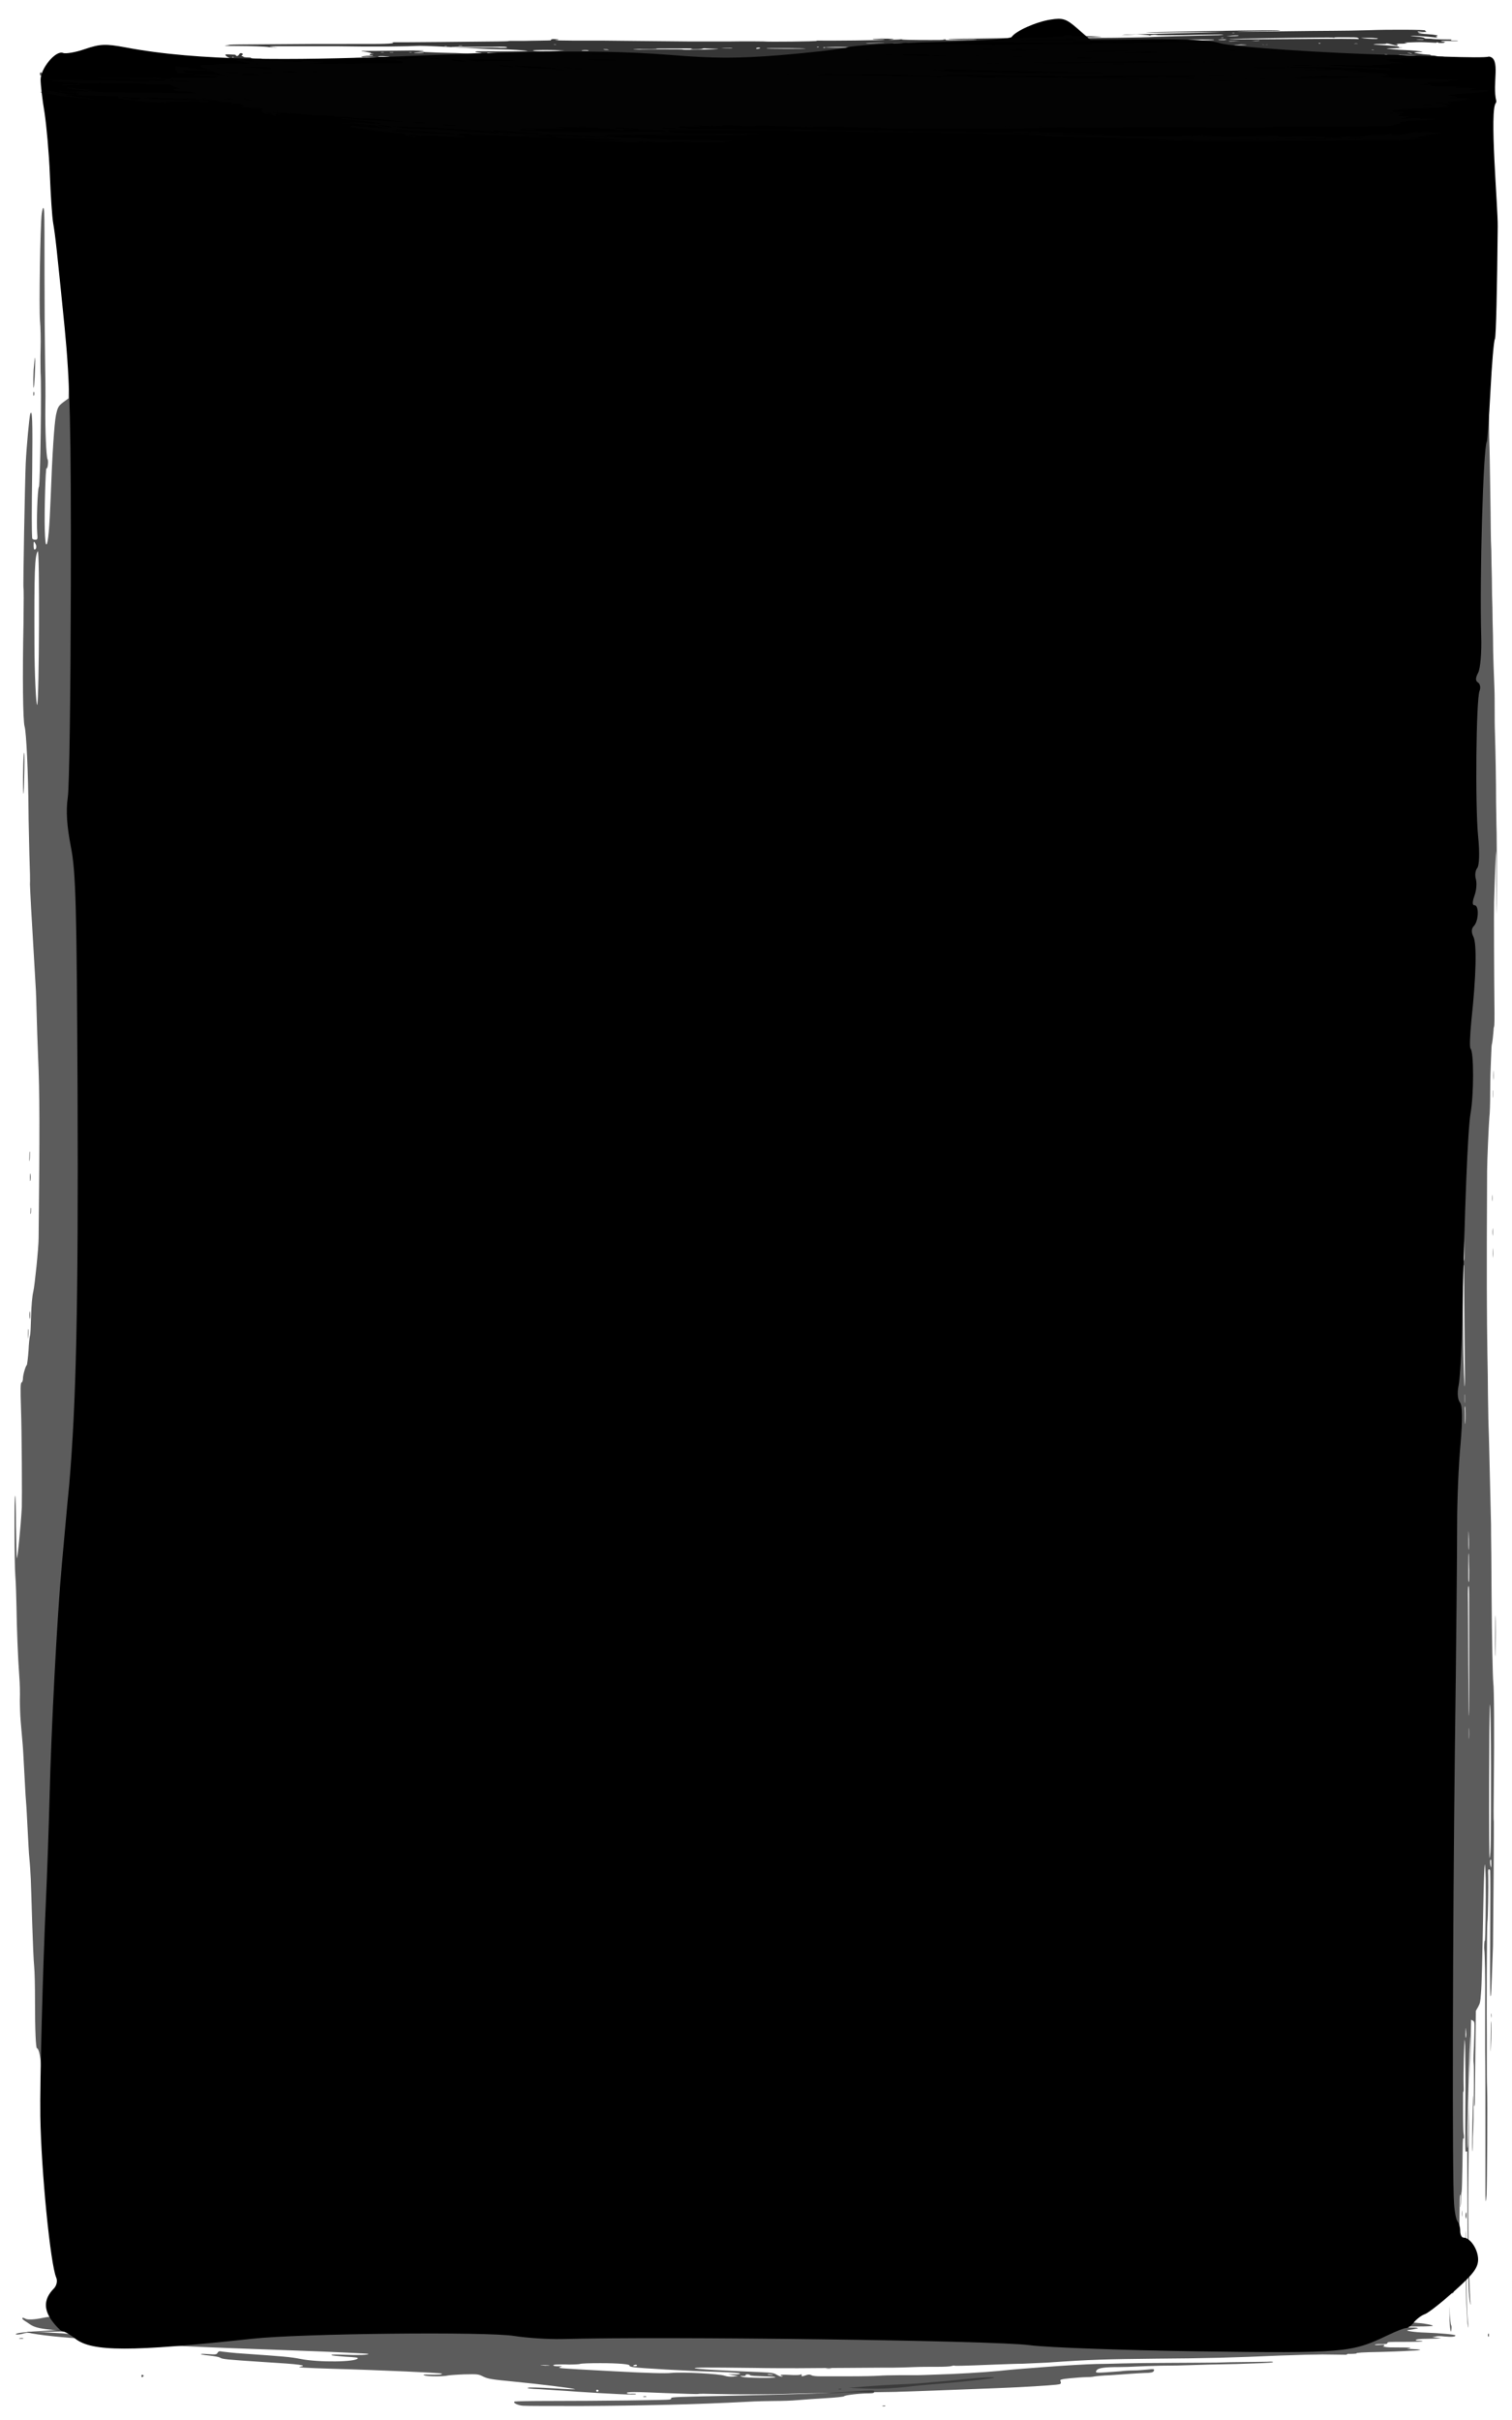 <?xml version="1.0" encoding="utf-8"?>
<!-- Generator: Adobe Illustrator 25.2.1, SVG Export Plug-In . SVG Version: 6.00 Build 0)  -->
<svg version="1.1" id="Camada_1" xmlns="http://www.w3.org/2000/svg" xmlns:xlink="http://www.w3.org/1999/xlink" x="0px" y="0px"
	 viewBox="0 0 540 864" style="enable-background:new 0 0 540 864;" xml:space="preserve">
<style type="text/css">
	.st0{opacity:0.8;}
	.st1{opacity:0.8;enable-background:new    ;}
	.st2{opacity:0.8;fill:#040404;enable-background:new    ;}
</style>
<path d="M22.1,558.4c-1.7,18.8-3.8,58.6-4.4,83.4c-0.3,11.4-0.9,28-1.3,36.8c-1.1,23.7-2.2,65-2,76.9c0.3,19.5,3.6,52.9,5.7,57.7
	c0.5,1.2,0.1,2.9-0.9,3.9c-3.5,3.6-3.7,7.2-0.7,11.4c1.6,2.2,3.4,3.9,4,3.9c0.6,0,2.6,1.1,4.3,2.5c6,4.8,19.8,4.8,63.2,0.1
	c17.4-1.9,84-2.6,93.7-1c4.4,0.7,12.1,1.2,17,1.1c36-1,155.1,0.5,167.1,2.2c6,0.8,33,1.8,60,2.2c52.4,0.7,54.8,0.5,67.9-5.8
	c2.9-1.4,5.7-2.5,6.4-2.5c0.7,0,2-0.9,2.9-2.1c0.9-1.1,2.7-2.5,3.9-2.9c1.2-0.4,6-4.2,10.6-8.3c6.7-6,8.4-8.3,8.4-11.2
	c0-3.6-2.8-7.8-5.2-7.8c-0.7,0-1.2-1.1-1.2-2.4c0-1.3-0.4-2.8-0.9-3.3c-0.5-0.5-1.1-3.4-1.3-6.4c-0.7-9.7-0.5-95.7,0.3-162.5
	c0.5-35.9,0.8-72,0.8-80.2c0-8.2,0.5-20.9,1.2-28.3c0.8-9.4,0.7-14-0.2-15.1c-0.8-1-1-3.4-0.5-5.9c0.5-2.3,1.1-12.1,1.3-21.7
	c0.9-42.9,2-69.7,3-75.6c1.2-6.8,1.2-21.9,0-23.1c-0.4-0.4-0.2-4.9,0.3-10.1c1.7-15.8,2-27.4,0.7-29.9c-0.8-1.6-0.7-2.9,0.2-3.8
	c1.7-1.8,1.9-7.4,0.2-7.4c-0.8,0-0.8-1.2,0-3.4c0.7-1.9,0.9-4.5,0.5-5.9c-0.4-1.4-0.2-3.2,0.5-4c0.7-0.9,0.9-5.4,0.3-11.3
	c-1.1-11.3-0.7-48.8,0.5-51.9c0.5-1.2,0.2-2.5-0.5-3c-1-0.6-1-1.6,0-3.5c0.8-1.5,1.3-7.3,1.1-13.2c-0.6-20.2,0.7-67.2,2-69.3
	c0.2-0.4,0.8-8.5,1.3-18.1c0.5-9.6,1.2-18,1.6-18.6c0.4-0.6,0.8-18.6,1-40.1c0.1-7.1-3.1-42.1-0.6-44.2c0,0,0.1-0.6,0.1-0.6
	c-1.6-6.2,1.8-15.4-2.7-15.9c-1.4,0.8-28.8-0.5-33.9-0.6c-23.1-0.5-58.5-2.9-62.1-4.2c-2.8-1-12.1-1.5-25.4-1.4l-20.9,0.2l-4.6-4
	c-4-3.5-5.2-3.9-9.6-3.2c-5.2,0.8-12.5,4.1-13.9,6.2c-0.4,0.7-12.8,1.5-27.5,1.8c-14.7,0.3-28.8,1.2-31.2,1.9
	c-2.5,0.7-13.2,1.9-24,2.8c-15.3,1.2-23.7,1.2-39.4-0.1c0,0-0.1,0-0.1,0c-59.7-4.9-140.8,7.5-194.4-2.7c-7-1.3-9-1.2-14.3,0.6
	c-3.4,1.2-7,1.8-7.9,1.4c-2.6-1-8,5.5-8,9.5c0,1.9,0.6,7.1,1.4,11.8c0.7,4.6,1.6,14.5,1.9,22c0.3,7.5,0.8,15.3,1.2,17.5
	c0.8,4.8,1.2,8.4,4.1,37.5c1.9,19.4,2.3,34.7,2.2,91.8c-0.1,37.7-0.5,71.8-1.1,75.7c-0.7,5-0.3,10.3,1.1,17.6
	c1.8,8.8,2.1,22,2.4,87.8c0.3,76.5-0.5,111.1-3,140.2C23.9,538.1,22.8,550.9,22.1,558.4z"/>
<g class="st0">
	<path class="st1" d="M53.8,158.2c0,1.2,0,1.7,0.2,1.1c0.1-0.6,0.1-1.6,0-2.1C53.9,156.5,53.8,157,53.8,158.2z"/>
	<path class="st1" d="M53.6,154.3c0.1-0.2,0.2-0.7,0.1-1.2c-0.1-0.5-0.2-0.4-0.3,0.4C53.4,154.2,53.5,154.5,53.6,154.3z"/>
	<path class="st1" d="M14.6,25.8c-0.2,0-0.4,0.3-0.4,0.6c0,0.3,0.2,0.6,0.4,0.6c0.2,0,0.4-0.3,0.4-0.6C15,26.1,14.8,25.8,14.6,25.8z
		"/>
	<path class="st1" d="M10.6,414.2c0.1-0.8,0.1-2,0.1-2.8c-0.1-0.8-0.2-0.1-0.2,1.4C10.4,414.4,10.5,415,10.6,414.2z"/>
	<path class="st1" d="M10.7,468.4c-0.1-0.6-0.2-0.1-0.2,1.1c0,1.2,0,1.7,0.2,1.1C10.8,470,10.8,469,10.7,468.4z"/>
	<path class="st1" d="M10.1,477.6c0.1-0.8,0.1-2,0.1-2.8c-0.1-0.8-0.2-0.1-0.2,1.4C10,477.7,10,478.4,10.1,477.6z"/>
	<path class="st1" d="M8.7,275.1c0.1-5.2,0-7.5-0.2-5.8c-0.3,3-0.4,13.6-0.1,14.1C8.5,283.5,8.6,279.8,8.7,275.1z"/>
	<path class="st1" d="M10.9,419.2c-0.1-0.6-0.2-0.1-0.2,1.1c0,1.2,0,1.7,0.2,1.1C11,420.7,11,419.8,10.9,419.2z"/>
	<path class="st1" d="M11,433.3c0.1-0.4,0.1-1.2,0.1-1.8c-0.1-0.6-0.2-0.3-0.2,0.7C10.8,433.3,10.9,433.7,11,433.3z"/>
	<path class="st1" d="M55.8,680.6c0-4.1,0-14.2,0.1-22.5c0.1-8.3,0.1-17.3,0-20c0-2.7-0.1-10.9-0.1-18.2c0-13.4,0-17.4-0.3-24.6
		c-0.1-2.2-0.2-8.6-0.3-14.3c-0.1-5.7-0.3-10.6-0.4-11.1c-0.1-0.5-0.3-6.1-0.4-12.5c-0.1-6.4-0.3-14.3-0.5-17.6
		c-0.1-3.2-0.4-10.2-0.5-15.4c-0.1-5.3-0.3-13.2-0.5-17.6c-0.1-4.4-0.3-16.5-0.3-26.8c0-10.3-0.1-20.4-0.1-22.5
		c0-2,0.1-16.2,0.3-31.4c0.4-38.7,0.2-55.4-1-73.3c-0.2-3.7-0.8-14-1.2-22.8c-0.4-8.8-0.8-16.5-0.9-17c-0.1-0.5-0.2-3.3-0.3-6.2
		c-0.1-2.9-0.3-11.1-0.4-18.2c-0.2-7.1-0.4-15.6-0.4-18.8c-0.1-3.2-0.2-10.1-0.3-15.4c-0.1-5.2,0-13,0.1-17.2c0.2-4.2,0.2-7.8,0-8
		c-0.2-0.2-0.5-1-0.6-1.8c-0.2-1.1-0.1-1.4,0.4-1.4c0.5,0,0.6-0.3,0.4-1.7c-0.1-0.9-0.2-8.5-0.1-16.8c0.1-8.3,0-17.7-0.1-20.9
		c-0.1-3.2-0.1-10.3,0.1-15.7c0.2-5.4,0.4-14.3,0.5-19.8c0.1-5.5,0.4-10,0.6-10c0.2,0,0.4-6,0.5-13.7c0.1-11.9,0.2-13.6,0.7-12.7
		c0.3,0.5,0.7,1.9,0.9,3.1c0.2,1.2,0.4,1.7,0.4,1.2c0-0.5-0.3-3.1-0.9-5.8c-0.8-4.1-0.9-5.9-0.8-12.6c0.3-14.5-0.4-51.6-1-52.1
		c-1.9-1.9-2.4-2.7-3-4.8c-0.9-2.8-1.2-3-3.1-1.4c-1.6,1.4-2,2.3-2.7,7c-0.3,2-0.8,4.2-1,4.9c-0.3,0.8-0.6,5-0.7,11.6
		c-0.2,8.2-0.3,10.5-0.8,10.7c-0.4,0.2-0.5-0.3-0.2-2.4c0.2-1.9,0.2-2.4-0.1-1.8c-0.2,0.5-0.5,1.7-0.5,2.8c0,1-0.2,2.2-0.5,2.5
		c-0.3,0.4-0.5,4.1-0.7,10c-0.2,7.7-0.3,9.3-0.7,9c-0.6-0.4-0.8,0.9-0.2,1.8c0.2,0.3,0.4,4.1,0.5,8.3c0.1,5.9,0,7.5-0.3,6.7
		c-0.3-0.7-0.4-0.2-0.3,2.4c0.2,3.9-0.5,16-0.9,16c-0.2,0-0.4-3.1-0.5-6.9c-0.2-7.3-0.2-10,0-24.3c0.1-8.7,0.1-8.8-0.8-8.7l-0.9,0.1
		l-0.3-20c-0.3-22.5-0.8-30.4-2.1-33.5c-0.5-1.1-0.8-1.6-0.7-1c0.9,4.7,1.4,11.7,1.6,20.9c0.1,2.5,0.2,7.7,0.2,11.4
		c0.2,10.2-0.7,43.1-1.3,48.3c-0.6,4.8-0.8,8.3-1,16.1l-0.1,4.8l-1.5-0.3c-1.3-0.3-1.5-0.5-1.6-2.1c0-1,0.2-4.2,0.6-7.1
		c0.5-3.7,0.5-5.5,0.3-6c-0.2-0.4-0.3-3.6-0.2-8c0.2-4.8,0.1-7.4-0.2-7.4c-0.2,0-0.4,0.5-0.4,1.1c0,0.6-0.2,8.2-0.4,17l-0.4,16
		l-1.9,1.4c-1.7,1.3-2,1.8-2.6,4.6c-0.6,3.1-1.3,13.4-1.9,29.5c-0.4,10.5-0.9,16.4-1.5,16.7c-0.3,0.1-0.5-1.7-0.6-5.2
		c-0.2-6.6,0.3-22.4,0.6-22c0.4,0.4,0.8-2.6,0.4-3.2c-0.5-0.9-0.9-10.9-0.8-18.7c0.1-4.2,0-12.1-0.1-17.5
		c-0.1-5.4-0.2-18.9-0.2-29.9c0-11,0-20.8-0.1-21.7c-0.1-2.7-0.5-2.6-0.9,0.2c-0.5,3.7-1,33.4-0.6,38.2c0.2,2.2,0.3,6.7,0.2,10.1
		c-0.1,3.4,0,7.1,0,8.3c0.4,4.5-0.1,40-0.6,40.8c-0.5,0.8-0.9,12.8-0.6,16.6c0.2,2.2,0.1,2.3-0.8,2.3c-0.6,0-1-0.3-1-0.5
		c-0.2-3.1-0.2-8.9,0-24.5c0.2-18.1,0-21.8-0.7-19.9c-0.3,0.9-1.3,11.4-1.6,17.6c-0.3,6.8-1,44.8-0.8,44.6c0.1-0.1,0.1,5.5,0,12.5
		c-0.4,19.1-0.2,34.9,0.4,36.9c0.6,1.9,1.3,16.4,1.4,30.7c0,2.7,0.2,9.4,0.3,14.8c0.2,5.4,0.3,10.3,0.2,10.8c0,0.5,0.2,4.3,0.4,8.3
		c0.7,12.3,1.3,22.6,1.6,27.5c0.2,2.5,0.3,7.4,0.4,10.8c0.1,3.4,0.3,10.1,0.5,14.8c0.6,13,0.6,26.9,0.2,64.9c0,3.5-1.4,17-1.9,19.1
		c-0.4,1.6-0.7,5.2-0.8,9c-0.1,3.5-0.2,6.5-0.4,6.8c-0.1,0.3-0.4,2.7-0.5,5.3c-0.2,2.7-0.5,5-0.6,5.1c-0.5,0.5-1.4,3.6-1.4,4.9
		c0,0.6-0.2,1.3-0.5,1.4c-0.4,0.2-0.4,2.3-0.2,9.1c0.3,8.1,0.4,32.4,0.3,35.4c-0.4,7.4-1.6,19.3-1.8,18.1c-0.1-0.9-0.2-6.1-0.3-11.7
		c0-5.6-0.1-10.3-0.3-10.5c-0.3-0.5-0.3,24.2,0.1,28.9c0.2,2.2,0.3,7.1,0.4,10.8c0.1,7.6,0.5,18.1,1,24.8c0.2,2.5,0.3,6.2,0.2,8.3
		c0,2.1,0.1,5.6,0.3,7.8c0.2,2.2,0.5,5.9,0.7,8.1c0.2,2.2,0.4,6.8,0.6,10.2c0.2,3.4,0.4,8,0.6,10.2c0.2,2.2,0.4,6.9,0.6,10.5
		c0.2,3.6,0.4,8,0.6,9.9c0.2,1.9,0.4,5.2,0.5,7.4c0.1,2.2,0.3,9.3,0.5,15.7c0.2,6.4,0.5,13.4,0.7,15.4c0.2,2,0.3,7.4,0.3,12
		c0,11.1,0.3,17.2,0.7,17.3c0.7,0,1.4,3.5,1.6,7.8c0.1,2.4,0.3,5.6,0.3,7.1c0.1,2.9,0.5,4.2,0.5,2c0-0.7,0.2-1.3,0.4-1.3
		c0.2,0,0.4,1.1,0.3,2.5c0,1.7,0.1,2.5,0.5,2.5c0.3,0,0.7,0.7,0.8,1.4c0.1,0.8,0.4,1.6,0.6,1.8c0.2,0.2,0.5,3.4,0.6,7.1
		c0.1,3.7,0.4,7,0.6,7.4c0.2,0.4,0.5,3.4,0.7,6.8c0.5,9.4,1,12.8,1.9,14.4c0.7,1.2,0.9,2.7,1.1,7.8c0.2,4.9,0.4,6.2,0.9,6.1
		c0.3-0.1,1,0,1.5,0.2c0.8,0.3,0.9,0.8,0.9,3.3c-0.1,4.1,0.4,7.4,1.4,9.1c0.4,0.8,0.8,2.1,0.8,3c0,2.1,0.7,5.5,1.2,5.5
		c0.6,0,1.4,4.1,1.2,5.6c-0.3,1.5,0.6,3.1,1.9,3.2c0.8,0,1.4-2.3,0.9-3.3c-0.4-0.9-0.7-10.1-0.3-10.5c0.2-0.2,1.1,0.8,2,2.2
		c1.8,2.7,2.8,2.8,1.8,0.2c-0.7-1.8-0.8-4-0.9-18.3c0-8.7,0-9.7,0.6-9c0.3,0.4,0.7,1.5,0.8,2.4c0.1,0.9,0.3,1.5,0.4,1.3
		c0.1-0.1,0-1.3-0.2-2.6c-0.4-2.7,0-3.8,1.6-4.2c1.9-0.5,2.5,1.2,2.9,7.4c0.2,3.1,0.5,6.1,0.7,6.7c0.4,1.3,1.1,1.5,1.2,0.4
		c0.1-1.4,1.2,1.7,1.1,3.2c0,1.3,0.1,1.4,0.6,0.8c0.3-0.4,0.6-1.6,0.7-2.7c0.1-3.5,0.6-6.3,1.3-6.9c2-1.7,4.6,2.1,5.3,7.7l0.4,3.1
		l0.5-2c0.3-1.1,0.9-2.7,1.3-3.5c0.7-1.3,0.8-2.3,0.8-7.5c-0.1-15.4-0.2-23.2-0.6-29.7c-0.2-4-0.3-19.6-0.3-35.7
		C55.9,704.5,55.9,693.5,55.8,680.6z M31.7,109.1c0.4-5.6,0.8-11.4,0.9-13c0.1-1.6,0.3-2.9,0.5-2.9c0.6,0-1,29.4-2.1,38.7
		C30.3,137.8,30.8,120.3,31.7,109.1z M34.5,135.7c-0.5-1.2-0.4-3.1,0.1-3.1c0.2,0,0.4,0.9,0.4,2C34.9,136.2,34.8,136.4,34.5,135.7z
		 M31.8,239.8c0.1,0.9,0,2.3-0.1,3.1c-0.1,0.8-0.2,0-0.1-1.7C31.7,239.5,31.8,238.9,31.8,239.8z M12,194.6c0-1.4,0.1-1.5,0.6-0.6
		c0.6,1,0.4,2.2-0.3,2.2C12.1,196.2,12,195.5,12,194.6z M12.3,229.8c-0.1-26,0.1-31.4,1.2-33c0.7-1,0.5,53.1-0.2,54.8
		C12.9,252.5,12.3,240.1,12.3,229.8z M31.8,293.5c-0.3-0.5-0.3-3.3-0.3-18.5c0-5.8,0-14.6,0-19.7c0-5.2,0.1-8.5,0.3-7.6
		c0.2,0.9,0.4,9.1,0.5,18.2c0.1,9.1,0.2,19,0.3,22C32.7,292.8,32.5,294.7,31.8,293.5z M31.9,304.4c0-0.6-0.1-2.8-0.2-4.8
		c-0.1-2.5,0-3.8,0.3-4.1c0.3-0.3,0.5,0.2,0.5,1.3c0,1,0,3.3,0.1,5.3c0,2-0.1,3.5-0.3,3.5C32,305.5,31.8,305,31.9,304.4z
		 M32.1,312.6c-0.4-2.8-0.3-5.9,0.1-5.8c0.2,0,0.3,1.7,0.3,3.9C32.4,313.7,32.3,314.1,32.1,312.6z M35.3,358c-0.5,0-0.7-4.5-0.3-6
		c0.2-0.7,0.3-0.2,0.3,1.5c0,1.4,0.1,3,0.2,3.6C35.6,357.6,35.5,358,35.3,358z M35.2,360.8c0-1.4,0.1-1.8,0.2-1.1
		c0.1,0.8,0.1,1.9-0.1,2.5C35.3,362.7,35.2,362.1,35.2,360.8z M36,405.3c0-1.8-0.1-9.7-0.3-17.7c-0.2-8-0.5-16.2-0.5-18.3
		c-0.1-2.2,0-3.9,0.3-4.1c0.4-0.3,1,7.1,1.2,14.1c0.7,21.6,0.6,29.3-0.4,29.2C36,408.5,35.9,407,36,405.3z M36,427.5
		c0-5.9-0.1-12.1-0.2-13.8c-0.1-3.4,0.5-5.1,0.8-2.2c0.4,3.5,0.2,27.4-0.2,27C36.3,438.3,36.1,433.3,36,427.5z M36.2,490.1
		c0-1,0.1-1.3,0.2-0.7c0.1,0.6,0.1,1.4-0.1,1.8C36.3,491.6,36.2,491.1,36.2,490.1z M36,595.9c-0.2-0.4-0.4-5.2-0.4-10.7
		c0-11.7,0.5-10.5,1,2.4C36.9,595.5,36.8,597.2,36,595.9z"/>
	<path class="st1" d="M34.2,68c-0.2,0-0.4,0.6-0.4,1.3c0,0.7,0.2,1.1,0.4,0.9c0.2-0.2,0.4-0.8,0.4-1.3C34.6,68.4,34.5,68,34.2,68z"
		/>
	<path class="st1" d="M38.1,70.8c0.1-0.4,0.1-1.2,0.1-1.8c-0.1-0.6-0.2-0.3-0.2,0.7C37.9,70.7,37.9,71.2,38.1,70.8z"/>
	<path class="st1" d="M47.4,28.1c-0.4,1.3-0.3,1.6,0.3,2c0.3,0.2,0.7,1.8,0.9,3.6l0.3,3.3l0.1-3.1C49.1,30.7,47.9,26.3,47.4,28.1z"
		/>
	<path class="st1" d="M32.2,29.3c0,0.6,0.1,1.7,0.4,2.4c0.7,2.1,1.3,12.3,1.4,22.9c0,5.3,0.2,9.5,0.4,9.2c0.5-0.8,0.1-20.9-0.4-26.1
		c-0.3-2.5-0.7-5.8-1-7.1C32.5,29.3,32.3,28.7,32.2,29.3z"/>
	<path class="st1" d="M27.8,110.5c0,2.5,0.1,2,0.5-2.4c0.6-7.5,0.8-16.6,0.4-16c-0.2,0.2-0.4,2.4-0.6,4.8
		C27.7,101.4,27.7,105.2,27.8,110.5z"/>
	<path class="st1" d="M52.7,127.1c-0.4-3.5-0.3,8.3,0.1,12.3c0.3,2.4,0.3,1.7,0.2-3.4C53,132.4,52.9,128.4,52.7,127.1z"/>
	<path class="st1" d="M12.1,141.3c0.1-0.2,0.2-0.7,0.1-1.2c-0.1-0.5-0.2-0.4-0.3,0.4C11.9,141.1,12,141.5,12.1,141.3z"/>
	<path class="st1" d="M12.2,137.4c0.3-3.1,0.5-10,0.3-9.7c-0.1,0.2-0.3,2.2-0.5,4.4C11.8,136,11.9,140.6,12.2,137.4z"/>
</g>
<g class="st0">
	<path class="st1" d="M515.7,701.9c0-1.2,0-1.7-0.1-1.1c0,0.6-0.1,1.6,0,2.1C515.6,703.6,515.7,703.1,515.7,701.9z"/>
	<path class="st1" d="M515.8,705.8c-0.1,0.2-0.1,0.7,0,1.2c0,0.5,0.1,0.4,0.1-0.4C515.9,706,515.8,705.6,515.8,705.8z"/>
	<path class="st1" d="M531.6,834.3c0.1,0,0.2-0.3,0.2-0.6c0-0.3-0.1-0.6-0.2-0.6c-0.1,0-0.2,0.3-0.2,0.6
		C531.4,834,531.5,834.3,531.6,834.3z"/>
	<path class="st1" d="M533.2,445.9c0,0.8-0.1,2,0,2.8c0,0.8,0.1,0.1,0.1-1.4C533.3,445.8,533.2,445.2,533.2,445.9z"/>
	<path class="st1" d="M533.1,391.7c0,0.6,0.1,0.1,0.1-1.1c0-1.2,0-1.7-0.1-1.1C533.1,390.2,533.1,391.1,533.1,391.7z"/>
	<path class="st1" d="M533.4,382.5c0,0.8-0.1,2,0,2.8c0,0.8,0.1,0.1,0.1-1.4C533.5,382.4,533.4,381.8,533.4,382.5z"/>
	<path class="st1" d="M534,585c0,5.2,0,7.5,0.1,5.8c0.1-3,0.2-13.6,0-14.1C534.1,576.6,534,580.3,534,585z"/>
	<path class="st1" d="M533.1,441c0,0.6,0.1,0.1,0.1-1.1c0-1.2,0-1.7-0.1-1.1C533,439.4,533,440.4,533.1,441z"/>
	<path class="st1" d="M533,426.8c0,0.4-0.1,1.2,0,1.8c0,0.6,0.1,0.3,0.1-0.7C533.1,426.9,533.1,426.4,533,426.8z"/>
	<path class="st1" d="M514.9,179.5c0,4.1,0,14.2,0,22.5c0,8.3,0,17.3,0,20c0,2.7,0,10.9,0,18.2c0,13.4,0,17.4,0.1,24.6
		c0,2.2,0.1,8.6,0.1,14.3c0,5.7,0.1,10.6,0.2,11.1c0,0.5,0.1,6.1,0.1,12.5c0,6.4,0.1,14.3,0.2,17.6c0.1,3.2,0.1,10.2,0.2,15.4
		c0,5.3,0.1,13.2,0.2,17.6c0.1,4.4,0.1,16.5,0.1,26.8c0,10.3,0,20.4,0,22.5c0,2,0,16.2-0.1,31.4c-0.2,38.7-0.1,55.4,0.4,73.3
		c0.1,3.7,0.3,14,0.5,22.8c0.2,8.8,0.3,16.5,0.3,17c0,0.5,0.1,3.3,0.1,6.2c0,2.9,0.1,11.1,0.2,18.2c0.1,7.1,0.1,15.6,0.2,18.8
		c0,3.2,0.1,10.1,0.1,15.4c0,5.2,0,13-0.1,17.2c-0.1,4.2-0.1,7.8,0,8c0.1,0.2,0.2,1,0.2,1.8c0.1,1.1,0,1.4-0.2,1.4
		c-0.2,0-0.3,0.3-0.2,1.7c0,0.9,0.1,8.5,0,16.8c0,8.3,0,17.7,0,20.9c0,3.2,0,10.3,0,15.7c-0.1,5.4-0.2,14.3-0.2,19.8
		c0,5.5-0.2,10-0.2,10c-0.1,0-0.2,6-0.2,13.7c0,11.9-0.1,13.6-0.3,12.7c-0.1-0.5-0.3-1.9-0.4-3.1c-0.1-1.2-0.2-1.7-0.2-1.2
		c0,0.5,0.1,3.1,0.3,5.8c0.3,4.1,0.4,5.9,0.3,12.6c-0.1,14.5,0.2,51.6,0.4,52.1c0.8,1.9,1,2.7,1.2,4.8c0.4,2.8,0.5,3,1.2,1.4
		c0.6-1.4,0.8-2.3,1.1-7c0.1-2,0.3-4.2,0.4-4.9c0.1-0.8,0.2-5,0.3-11.6c0.1-8.2,0.1-10.5,0.3-10.7c0.2-0.2,0.2,0.3,0.1,2.4
		c-0.1,1.9-0.1,2.4,0,1.8c0.1-0.5,0.2-1.7,0.2-2.8c0-1,0.1-2.2,0.2-2.5c0.1-0.4,0.2-4.1,0.3-10c0.1-7.7,0.1-9.3,0.3-9
		c0.3,0.4,0.3-0.9,0.1-1.8c-0.1-0.3-0.2-4.1-0.2-8.3c0-5.9,0-7.5,0.1-6.7c0.1,0.7,0.2,0.2,0.1-2.4c-0.1-3.9,0.2-16,0.4-16
		c0.1,0,0.2,3.1,0.2,6.9c0.1,7.3,0.1,10,0,24.3c0,8.7,0,8.8,0.3,8.7l0.4-0.1l0.1,20c0.1,22.5,0.3,30.4,0.8,33.5
		c0.2,1.1,0.3,1.6,0.3,1c-0.4-4.7-0.6-11.7-0.7-20.9c0-2.5-0.1-7.7-0.1-11.4c-0.1-10.2,0.3-43.1,0.5-48.3c0.2-4.8,0.3-8.3,0.4-16.1
		l0.1-4.8l0.6,0.3c0.5,0.3,0.6,0.5,0.6,2.1c0,1-0.1,4.2-0.2,7.1c-0.2,3.7-0.2,5.5-0.1,6c0.1,0.4,0.1,3.6,0.1,8
		c-0.1,4.8,0,7.4,0.1,7.4c0.1,0,0.2-0.5,0.2-1.1c0-0.6,0.1-8.2,0.2-17l0.2-16l0.8-1.4c0.7-1.3,0.8-1.8,1-4.6
		c0.3-3.1,0.5-13.4,0.8-29.5c0.2-10.5,0.4-16.4,0.6-16.7c0.1-0.1,0.2,1.7,0.3,5.2c0.1,6.6-0.1,22.4-0.3,22c-0.2-0.4-0.3,2.6-0.2,3.2
		c0.2,0.9,0.4,10.9,0.3,18.7c0,4.2,0,12.1,0,17.5c0.1,5.4,0.1,18.9,0.1,29.9c0,11,0,20.8,0,21.7c0.1,2.7,0.2,2.6,0.4-0.2
		c0.2-3.7,0.4-33.4,0.2-38.2c-0.1-2.2-0.1-6.7-0.1-10.1c0-3.4,0-7.1,0-8.3c-0.1-4.5,0-40,0.2-40.8c0.2-0.8,0.4-12.8,0.3-16.6
		c-0.1-2.2,0-2.3,0.3-2.3c0.2,0,0.4,0.3,0.4,0.5c0.1,3.1,0.1,8.9,0,24.5c-0.1,18.1,0,21.8,0.3,19.9c0.1-0.9,0.5-11.4,0.7-17.6
		c0.1-6.8,0.4-44.8,0.3-44.6c-0.1,0.1-0.1-5.5,0-12.5c0.2-19.1,0.1-34.9-0.2-36.9c-0.2-1.9-0.5-16.4-0.6-30.7
		c0-2.7-0.1-9.4-0.1-14.8c-0.1-5.4-0.1-10.3-0.1-10.8c0-0.5-0.1-4.3-0.2-8.3c-0.3-12.3-0.5-22.6-0.7-27.5c-0.1-2.5-0.1-7.4-0.2-10.8
		c0-3.4-0.1-10.1-0.2-14.8c-0.2-13-0.3-26.9-0.1-64.9c0-3.5,0.6-17,0.8-19.1c0.2-1.6,0.3-5.2,0.3-9c0-3.5,0.1-6.5,0.1-6.8
		c0-0.3,0.1-2.7,0.2-5.3c0.1-2.7,0.2-5,0.3-5.1c0.2-0.5,0.5-3.6,0.6-4.9c0-0.6,0.1-1.2,0.2-1.4c0.1-0.2,0.2-2.3,0.1-9.1
		c-0.1-8.1-0.2-32.4-0.1-35.4c0.2-7.4,0.7-19.3,0.7-18.1c0.1,0.9,0.1,6.1,0.1,11.7c0,5.6,0.1,10.3,0.1,10.5c0.1,0.5,0.1-24.2,0-28.9
		c-0.1-2.2-0.1-7.1-0.2-10.8c0-7.6-0.2-18.1-0.4-24.8c-0.1-2.5-0.1-6.2-0.1-8.3c0-2.1,0-5.6-0.1-7.8c-0.1-2.2-0.2-5.9-0.3-8.1
		c-0.1-2.2-0.2-6.8-0.2-10.2c-0.1-3.4-0.2-8-0.2-10.2c-0.1-2.2-0.2-6.9-0.2-10.5c-0.1-3.6-0.2-8-0.2-9.9c-0.1-1.9-0.2-5.2-0.2-7.4
		c0-2.2-0.1-9.3-0.2-15.7c-0.1-6.4-0.2-13.4-0.3-15.4c-0.1-2-0.1-7.4-0.1-12c0-11.1-0.1-17.2-0.3-17.3c-0.3,0-0.6-3.5-0.6-7.8
		c0-2.4-0.1-5.6-0.1-7.1c-0.1-2.9-0.2-4.2-0.2-2c0,0.7-0.1,1.3-0.2,1.3c-0.1,0-0.2-1.1-0.1-2.5c0-1.7-0.1-2.5-0.2-2.5
		c-0.1,0-0.3-0.7-0.3-1.4c-0.1-0.8-0.2-1.6-0.3-1.8c-0.1-0.2-0.2-3.4-0.3-7.1c-0.1-3.7-0.2-7-0.2-7.4c-0.1-0.4-0.2-3.4-0.3-6.8
		c-0.2-9.4-0.4-12.8-0.8-14.4c-0.3-1.2-0.4-2.7-0.5-7.8c-0.1-4.9-0.2-6.2-0.3-6.1c-0.1,0.1-0.4,0-0.6-0.2c-0.3-0.3-0.4-0.8-0.4-3.3
		c0-4.1-0.2-7.4-0.6-9.1c-0.2-0.8-0.3-2.1-0.3-3c0-2.1-0.3-5.5-0.5-5.5c-0.3,0-0.6-4.1-0.5-5.6c0.1-1.5-0.3-3.1-0.8-3.2
		c-0.3,0-0.6,2.3-0.4,3.3c0.2,0.9,0.3,10.1,0.1,10.5c-0.1,0.2-0.4-0.8-0.8-2.2c-0.7-2.7-1.1-2.8-0.7-0.2c0.3,1.8,0.3,4,0.3,18.3
		c0,8.7,0,9.7-0.2,9c-0.1-0.4-0.3-1.5-0.3-2.4c0-0.9-0.1-1.5-0.2-1.3c0,0.1,0,1.3,0.1,2.6c0.2,2.7,0,3.8-0.6,4.2
		c-0.8,0.5-1-1.2-1.2-7.4c-0.1-3.1-0.2-6.1-0.3-6.7c-0.2-1.3-0.5-1.5-0.5-0.4c0,1.4-0.5-1.7-0.5-3.2c0-1.3,0-1.4-0.2-0.8
		c-0.1,0.4-0.3,1.6-0.3,2.7c0,3.5-0.2,6.3-0.5,6.9c-0.8,1.7-1.9-2.1-2.1-7.7l-0.2-3.1l-0.2,2c-0.1,1.1-0.4,2.7-0.5,3.5
		c-0.3,1.3-0.3,2.3-0.3,7.5c0,15.4,0.1,23.2,0.2,29.7c0.1,4,0.1,19.6,0.1,35.7C514.9,155.6,514.9,166.6,514.9,179.5z M524.7,751
		c-0.2,5.6-0.3,11.4-0.4,13c0,1.6-0.1,2.9-0.2,2.9c-0.2,0,0.4-29.4,0.9-38.7C525.2,722.3,525,739.8,524.7,751z M523.5,724.4
		c0.2,1.2,0.2,3.1,0,3.1c-0.1,0-0.2-0.9-0.1-2C523.4,723.9,523.4,723.7,523.5,724.4z M524.6,620.3c0-0.9,0-2.3,0-3.1
		c0-0.8,0.1,0,0.1,1.7C524.7,620.7,524.6,621.3,524.6,620.3z M532.6,665.5c0,1.4,0,1.5-0.3,0.6c-0.2-1-0.2-2.2,0.1-2.2
		C532.6,663.9,532.6,664.6,532.6,665.5z M532.5,630.4c0,26,0,31.4-0.5,33c-0.3,1-0.2-53.1,0.1-54.8
		C532.3,607.7,532.5,620,532.5,630.4z M524.6,566.6c0.1,0.5,0.1,3.3,0.1,18.5c0,5.8,0,14.6,0,19.7c0,5.2,0,8.5-0.1,7.6
		c-0.1-0.9-0.1-9.1-0.2-18.2c0-9.1-0.1-19-0.1-22C524.2,567.3,524.3,565.5,524.6,566.6z M524.6,555.8c0,0.6,0,2.8,0.1,4.8
		c0,2.5,0,3.8-0.1,4.1c-0.1,0.3-0.2-0.2-0.2-1.3c0-1,0-3.3,0-5.3c0-2,0-3.5,0.1-3.5C524.5,554.6,524.6,555.1,524.6,555.8z
		 M524.5,547.5c0.2,2.8,0.1,5.9,0,5.8c-0.1,0-0.1-1.7-0.1-3.9C524.4,546.5,524.4,546.1,524.5,547.5z M523.2,502.1
		c0.2,0,0.3,4.5,0.1,6c-0.1,0.7-0.1,0.2-0.1-1.5c0-1.4,0-3-0.1-3.6C523.1,502.6,523.1,502.1,523.2,502.1z M523.2,499.4
		c0,1.4,0,1.8-0.1,1.1c0-0.8,0-1.9,0-2.5C523.2,497.4,523.2,498,523.2,499.4z M522.9,454.9c0,1.8,0,9.7,0.1,17.7
		c0.1,8,0.2,16.2,0.2,18.3c0,2.2,0,3.9-0.1,4.1c-0.1,0.3-0.4-7.1-0.5-14.1c-0.3-21.6-0.2-29.3,0.2-29.2
		C522.9,451.6,522.9,453.1,522.9,454.9z M522.9,432.7c0,5.9,0.1,12.1,0.1,13.8c0.1,3.4-0.2,5.1-0.3,2.2c-0.1-3.5-0.1-27.4,0.1-27
		C522.8,421.9,522.9,426.8,522.9,432.7z M522.8,370.1c0,1,0,1.3-0.1,0.7c0-0.6,0-1.4,0-1.8C522.8,368.5,522.8,369,522.8,370.1z
		 M522.9,264.3c0.1,0.4,0.2,5.2,0.2,10.7c0,11.7-0.2,10.5-0.4-2.4C522.5,264.6,522.6,263,522.9,264.3z"/>
	<path class="st1" d="M523.6,792.1c0.1,0,0.2-0.6,0.2-1.3s-0.1-1.1-0.2-0.9c-0.1,0.2-0.2,0.8-0.2,1.3
		C523.5,791.7,523.5,792.1,523.6,792.1z"/>
	<path class="st1" d="M522.1,789.3c0,0.4-0.1,1.2,0,1.8c0,0.6,0.1,0.3,0.1-0.7C522.2,789.4,522.1,788.9,522.1,789.3z"/>
	<path class="st1" d="M518.3,832c0.2-1.3,0.1-1.6-0.1-2c-0.1-0.2-0.3-1.8-0.4-3.6l-0.1-3.3l0,3.1C517.6,829.4,518.1,833.8,518.3,832
		z"/>
	<path class="st1" d="M524.4,830.8c0-0.6-0.1-1.7-0.2-2.4c-0.3-2.1-0.5-12.3-0.6-22.9c0-5.3-0.1-9.5-0.1-9.3
		c-0.2,0.8,0,20.9,0.2,26.1c0.1,2.5,0.3,5.8,0.4,7.1C524.3,830.8,524.4,831.4,524.4,830.8z"/>
	<path class="st1" d="M526.2,749.7c0-2.5-0.1-2-0.2,2.4c-0.2,7.5-0.3,16.6-0.2,16c0.1-0.2,0.2-2.4,0.2-4.8
		C526.3,758.7,526.3,755,526.2,749.7z"/>
	<path class="st1" d="M516.1,733.1c0.2,3.5,0.1-8.3-0.1-12.3c-0.1-2.4-0.1-1.7-0.1,3.4C516,727.7,516.1,731.7,516.1,733.1z"/>
	<path class="st1" d="M532.6,718.9c-0.1,0.2-0.1,0.7,0,1.2c0,0.5,0.1,0.4,0.1-0.4C532.7,719,532.6,718.7,532.6,718.9z"/>
	<path class="st1" d="M532.5,722.7c-0.1,3.1-0.2,10-0.1,9.7c0-0.2,0.1-2.2,0.2-4.4C532.7,724.2,532.7,719.5,532.5,722.7z"/>
</g>
<g class="st0">
	<path class="st1" d="M344.6,849.4c-3.7,0.4-8.9,0.9-11.6,1.1c-2.7,0.3-7.2,0.6-10,0.7c-6.7,0.3-6.4,0.3-13.6,0.8l-6.3,0.5l3.8,0.2
		c6.2,0.3,11.7,0.1,18.4-0.7c3.4-0.4,8.3-0.8,10.8-1c6.5-0.5,18.5-1.8,18.9-2.1C355.5,848.6,351.5,848.7,344.6,849.4z"/>
	<path class="st1" d="M315.3,858.9c-0.4,0.1-0.3,0.2,0.3,0.2c0.5,0,0.7-0.1,0.6-0.2C316,858.8,315.6,858.8,315.3,858.9z"/>
	<path class="st1" d="M230.8,855.6c-0.1-0.1-0.5-0.1-0.9,0c-0.4,0.1-0.3,0.2,0.3,0.2C230.7,855.8,231,855.7,230.8,855.6z"/>
	<path class="st1" d="M303.3,853.9c-4,0.3-10.5,0.6-14.3,0.7c-12.3,0.4-21.5,0.6-31,0.8c-14.7,0.3-18.6,0.4-18.3,0.8
		c0.1,0.2-0.1,0.4-0.6,0.5c-0.9,0.2-24.7,0.5-42.8,0.5c-6.4,0-12,0.1-12.4,0.2c-1.1,0.3,1,1.4,2.9,1.5c0.8,0.1,10.3,0.1,21,0.1
		c21-0.1,42.1-0.6,58.9-1.5c3.3-0.2,7.9-0.3,10.2-0.3c2.3,0,5.9-0.1,8-0.3c2.1-0.2,6.6-0.5,10.1-0.7c3.4-0.2,6.4-0.5,6.5-0.7
		c0.3-0.4,5.6-1,8.6-1c1.6,0,2.1-0.1,2.1-0.5C312.2,853.3,312.5,853.3,303.3,853.9z"/>
	<path class="st1" d="M299.9,853.1c0.5,0,0.7-0.1,0.6-0.2c-0.2-0.1-0.5-0.1-0.9,0C299.3,853,299.4,853.1,299.9,853.1z"/>
	<path class="st1" d="M295.9,845.7c1,0,1.4-0.1,1-0.1c-0.4-0.1-1.2-0.1-1.8,0C294.6,845.6,294.9,845.7,295.9,845.7z"/>
	<path class="st1" d="M51,847.9c-0.3-0.1-0.5,0-0.5,0.3c0,0.6,0.3,0.7,0.7,0.2C51.4,848.3,51.3,848,51,847.9z"/>
	<path class="st1" d="M8.3,834.8c-0.3-0.1-0.9-0.1-1.3,0c-0.4,0.1-0.2,0.2,0.6,0.2C8.2,835,8.6,834.9,8.3,834.8z"/>
	<path class="st1" d="M30,832.5c-0.4,0.1-0.3,0.2,0.3,0.2c0.5,0,0.7-0.1,0.6-0.2C30.7,832.4,30.3,832.4,30,832.5z"/>
	<path class="st1" d="M22.9,832.4c1.8,0,3.1-0.1,2.8-0.2c-0.4-0.1-0.4-0.3,0.2-0.7c0.8-0.5,0.8-0.5-0.1-0.2
		c-0.9,0.2-3.7,0.5-13.7,1.1c-2.9,0.2-5.6,0.5-6,0.7c-0.7,0.3-0.7,0.3,0,0.4c0.4,0,1.3-0.1,2-0.3C9.1,832.7,13.7,832.5,22.9,832.4z"
		/>
	<path class="st1" d="M355.3,821.9c1,0,1.4-0.1,1-0.1c-0.4-0.1-1.2-0.1-1.8,0C354,821.9,354.3,821.9,355.3,821.9z"/>
	<path class="st1" d="M509.2,832.8c-4-0.1-7.8-0.7-6.3-0.9c0.5-0.1,1.6-0.2,2.4-0.4c1.3-0.2,1.4-0.3,0.7-0.4
		c-0.5-0.1-1.4-0.1-2.1-0.1c-0.8,0-1.2-0.1-1.1-0.2c0.1-0.2,1.4-0.2,4.4-0.2c2.4,0,4.3-0.1,4.5-0.2c0.4-0.2-2.9-0.9-5-1
		c-0.8-0.1-2.3-0.2-3.3-0.4c-1.5-0.2-1.6-0.3-1-0.5c1.4-0.3,0.8-0.5-1-0.4c-2,0.1-2.6-0.2-0.7-0.4c1.2-0.1,1.3-0.2,0.7-0.6
		c-0.3-0.2-0.2-0.3,0.3-0.5c0.4-0.1,0.6-0.3,0.5-0.3c-0.2-0.1-7-0.3-13.8-0.5c-3.7-0.1-7.6-0.3-7.9-0.5c-0.1-0.1-0.6-0.2-1.1-0.2
		c-1.1,0-1.5-0.3-1-0.6c-4.4,0-8.8,0.1-13.2,0.3c-0.3,0-0.6,0-0.9,0.1c-5.3,0.1-12.1,0.3-16.2,0.5c-1.9,0.1-5.6,0.2-8.3,0.3
		c-2.7,0.1-6.9,0.2-9.2,0.3c-2.3,0.1-9.4,0.2-15.7,0.3c-13.2,0.2-22.3,0.4-29.6,0.8c-3.3,0.2-8.4,0.1-14-0.1
		c-5.7-0.3-8.8-0.3-8.8-0.1c0,0.2-0.9,0.3-1.9,0.3l-1.9-0.1l1.5,0.4c0.8,0.2,1.4,0.5,1.2,0.5c-0.5,0.3-17.4,0-34.5-0.6
		c-10.1-0.4-19-0.7-19.9-0.6c-0.9,0.1-6.5,0.1-12.5,0c-19.1-0.3-20.9-0.3-22,0.4c-0.6,0.3-1.3,0.6-1.6,0.5c-0.3,0-3.4,0.1-6.8,0.2
		c-3.4,0.1-9.7,0.2-14,0.2c-13.3,0-23.7,0.2-29.3,0.5c-3,0.1-7.9,0.3-10.9,0.4c-3.1,0-5.7,0.2-5.9,0.2c-0.2,0.1-6,0-12.8-0.3
		c-12.7-0.4-32.4-0.4-63,0.1c-2.4,0-26.4,0-37.3,0c-4.2,0-26.2-0.7-52.6-1.7c-14.4-0.5-19.5-0.5-22.8,0.2c-3.2,0.7-5.8,0.8-6.5,0.3
		c-0.4-0.2-0.8-0.4-1-0.2c-0.2,0.1,0.1,0.5,0.7,0.9c0.6,0.4,1.4,0.9,1.8,1.2c1.5,1.1,3.3,1.6,7.1,2c2.2,0.2,6,0.6,8.5,0.8
		c2.5,0.2,4.6,0.5,4.8,0.7c0.3,0.5-2.4,0.6-4.9,0.2c-2.8-0.4-16.3-1.1-16.3-0.8c0,0.5,10.2,1.8,18.8,2.3c5.1,0.3,12.8,0.9,17.1,1.4
		c8.8,0.9,22.8,1.6,60,2.9c14.3,0.5,26,1.1,26,1.2c0,0.4-3.7,0.5-8.8,0.3c-3-0.1-4.6-0.1-4.4,0.1c0.1,0.2,2.3,0.4,4.9,0.6
		c3.5,0.2,4.6,0.3,4.5,0.6c-0.7,1.3-13.9,1.5-20.5,0.2c-3.5-0.7-6-0.9-20.4-1.9c-3.3-0.2-6.6-0.6-7.4-0.7c-1.2-0.2-1.4-0.2-1.8,0.4
		c-0.3,0.6-0.6,0.7-3.2,0.5c-3.9-0.3-3.6,0.1,0.3,0.5c1.8,0.2,3.4,0.5,3.7,0.7c0.9,0.6,2,0.7,15.7,1.6c13.3,0.8,15.9,1.2,12.9,1.7
		c-1.2,0.2,1.9,0.4,11.4,0.7c18.1,0.5,39.1,1.5,39.3,1.7c0.3,0.4-1.7,0.5-4.5,0.4c-2.2-0.1-2.5,0-1.6,0.3c1.1,0.4,6.8,0.4,8.3,0
		c0.5-0.1,3.1-0.3,5.8-0.4c4.8-0.1,5-0.1,6.8,0.8c1.7,0.8,2.7,1,11,1.8c9.2,0.9,20.6,2.3,21.8,2.7c0.4,0.1-3.2,0-7.8-0.3
		c-4.7-0.3-8.8-0.4-9.1-0.2c-0.4,0.2,1.1,0.4,4.2,0.5c2.7,0.2,8.8,0.5,13.6,0.9c12.3,0.8,20.3,1.2,20.8,0.9c0.2-0.2-0.3-0.2-1.3-0.2
		c-0.9,0.1-1.8,0-1.9-0.2c-0.3-0.5,2.6-0.5,14.1,0c6,0.2,11.1,0.4,11.3,0.3c0.2-0.1,2.9-0.1,6.1,0c7.7,0.2,19.9,0.2,27.9-0.1
		c3.6-0.1,8.6-0.2,11.2-0.2c2.6,0,5.2,0,5.8-0.1c0.6-0.1,5.3-0.2,10.3-0.2c5-0.1,9.9-0.1,10.7-0.2c0.9,0,6.2-0.2,11.9-0.4
		c5.7-0.2,12.8-0.5,15.9-0.6c3.1-0.1,7.6-0.3,10.1-0.4c5.2-0.2,15.4-0.8,18-1.1c1.8-0.2,1.9-0.3,1.5-1.4c-0.2-0.4,0.4-0.6,3.5-0.9
		c2.1-0.2,4.6-0.4,5.7-0.4c1.1,0,2.3-0.1,2.7-0.2c0.4-0.1,3-0.4,5.9-0.5c2.8-0.2,6.1-0.4,7.2-0.5c1.1-0.1,3.4-0.2,5-0.3
		c2.1,0,3.1-0.2,3.3-0.6c0.5-0.8,0.1-0.9-2.3-0.6c-1.2,0.1-3.3,0.3-4.6,0.3c-1.4,0-3.6,0.1-4.9,0.3c-9.2,0.7-9.3,0.7-8.5-0.4
		c0.6-0.8,2.9-1.1,7.7-1.1c2.1,0,5-0.1,6.5-0.2c1.5-0.1,5.5-0.2,9-0.3c3.4,0,8.2-0.1,10.5-0.2c2.3-0.1,9.7-0.3,16.3-0.4
		c6.7-0.2,12.4-0.4,12.8-0.6c0.5-0.2-0.2-0.3-2-0.2c-1.5,0-5,0.1-7.8,0.1c-2.8,0-7.4,0.1-10.1,0.2c-2.7,0-10,0.1-16.1,0.1
		c-6.2,0-14.1,0.1-17.7,0.2c-3.6,0.1-7.7,0.2-9.2,0.2c-3.8,0.1-11,0.5-18.7,1.1c-3.6,0.3-7.6,0.6-9,0.7c-1.4,0.1-4.7,0.4-7.4,0.7
		c-5.3,0.5-15.1,1.1-22.7,1.3c-2.6,0.1-5.3,0.2-6.1,0.2c-0.7,0-3.7,0-6.5,0c-2.8,0-6.2,0.1-7.4,0.2c-1.2,0.1-5.9,0.2-10.3,0.2
		c-4.4,0-9.1,0-10.5,0c-1.3,0-2.8-0.1-3.2-0.4c-0.6-0.3-1.2-0.3-2.2,0.1c-1.2,0.4-1.4,0.4-1.3-0.1c0-0.4-0.1-0.4-0.5-0.2
		c-0.3,0.2-2,0.2-3.8,0.1c-1.8-0.1-3.2-0.1-3.2,0.1c0,0.2,0.2,0.3,0.5,0.3c0.4,0,0.4,0.1,0,0.2c-0.3,0.1-1.1-0.2-1.8-0.6
		c-1.1-0.7-1.8-0.8-6.1-1c-12.8-0.5-23.3-1.1-23.3-1.4c0-0.3,3.6-0.3,21-0.1c5.3,0.1,12.4,0.1,15.9,0.1c3.4,0,10.7-0.1,16.1-0.1
		c14.2-0.1,14.9-0.1,18.1-0.1c1.6,0,4.8-0.1,7.2-0.2c2.3-0.1,6.2-0.1,8.5-0.1c2.3,0,4.6-0.1,5-0.3c0.4-0.1,0.9-0.2,1-0.1
		c0.2,0.1,2.3,0.1,14.5-0.4c3.2-0.1,7.7-0.3,9.9-0.3c2.2-0.1,6.2-0.3,8.8-0.4c15.6-1.1,20.6-1.2,38.8-1.4
		c17.7-0.1,28.5-0.4,44.1-1.1c2.8-0.1,7.1-0.2,9.4-0.3c2.3,0,5-0.1,5.9-0.1l8.3,0.1c0.3,0,0.5-0.1,0.7-0.3c0.2,0,0.4,0,0.7,0
		c1.5,0,2.6-0.1,2.5-0.2c-0.3-0.2,2.2-0.4,8.7-0.5c3.1-0.1,6.8-0.2,8.3-0.3c1.5-0.1,3.2-0.2,3.8-0.2c0.6,0,1.4-0.1,1.8-0.2
		c0.5-0.1-0.2-0.2-2.3-0.3c-2.2-0.1-2.6-0.1-1.9-0.2c1.9-0.3,0.5-0.4-3.3-0.4c-2.7,0-4.2,0-5-0.2c-0.6-0.1-0.9-0.2-0.7-0.2
		c0.3,0,0.5-0.2,0.5-0.3c0-0.3-0.2-0.3-1.7-0.2c-1.1,0.1-1.7,0-1.7-0.1c0-0.1,0.9-0.2,2.2-0.2c1.9,0,2.2,0,2.3-0.4
		c0.1-0.4,0.3-0.4,6.5-0.4c4,0,6.3-0.1,6.1-0.2c-0.2-0.1-0.8-0.2-1.4-0.2c-0.6,0-1.1-0.1-1.1-0.2c0-0.3,1.5-0.5,4-0.5
		c1.4,0,3.1-0.1,3.8-0.1l1.3-0.1l-1.6-0.2l-1.6-0.2l1.1-0.2c0.9-0.2,1.6-0.2,3.5,0c2.4,0.2,3.7,0.1,3.7-0.4
		C519.7,833.5,514.7,833,509.2,832.8z M226.8,844.3c0.4-0.1,0.7,0,0.7,0.2c0,0.2-0.3,0.3-0.7,0.3c-0.4,0-0.7-0.1-0.7-0.2
		C226.1,844.6,226.4,844.4,226.8,844.3z M194.6,844.6c-1.5-0.1-2-0.2-1.2-0.2c0.8,0,2,0,2.7,0.1
		C196.7,844.6,196.1,844.6,194.6,844.6z M213.3,853.9c-0.2,0-0.4-0.2-0.4-0.4c0-0.2,0.2-0.3,0.5-0.3c0.2,0,0.4,0.2,0.4,0.4
		C213.7,853.8,213.5,853.9,213.3,853.9z M274.3,847.7c0.4-0.1,1.1,0,1.6,0.1c0.4,0.1,0.1,0.2-0.8,0.1
		C274.2,847.9,273.9,847.8,274.3,847.7z M265.3,848.3c0.7,0,1.2-0.1,1-0.3c-0.1-0.2,0.2-0.3,0.7-0.3c0.5,0,0.9,0.2,0.9,0.3
		c0,0.2,2.1,0.3,4.8,0.4c3.2,0.1,4.6,0.2,4.1,0.4c-0.8,0.3-10.3,0.2-11.7-0.2C264.1,848.3,264.2,848.2,265.3,848.3z M256.2,846.8
		c5.7,0.2,8.1,0.4,8.1,0.6c0,0.2-0.9,0.4-2.2,0.3l-2.1,0l1.8,0.3l1.8,0.3l-1.7,0.2c-1.1,0.1-2.2,0-3.1-0.3c-1.9-0.7-15.2-1.4-19.1-1
		c-2.2,0.2-7.5,0.1-20.5-0.6c-9.7-0.5-18.1-1-18.7-1.1c-1-0.2-1.1-0.2-0.2-0.5c0.7-0.2,0.5-0.2-0.8-0.2c-1.9,0.1-2.7-0.5-0.9-0.6
		c0.7,0,2.7-0.1,4.6,0c1.8,0,3.6-0.1,3.9-0.2c0.3-0.2,3.6-0.3,7.3-0.3c6.6,0,10.9,0.4,10.4,0.9c-0.1,0.1,0.4,0.4,1.2,0.5
		C228,845.5,245.8,846.5,256.2,846.8z M492.9,828.1c-1,0-1.8-0.1-1.8-0.2c0-0.1,0.8-0.2,1.8-0.2c1,0,1.8,0.1,1.8,0.2
		C494.7,828,493.9,828.1,492.9,828.1z M500.7,829.2c-1.2,0.1-4.2,0.1-4.2,0c0-0.2,2.3-0.3,3.5-0.2
		C500.6,829.1,501,829.2,500.7,829.2z"/>
</g>
<path class="st2" d="M56.7,27.7c0.6,0,0.7,0,0.2,0.1C56.5,28,56.5,28,57,28c0.3,0,1.4,0,2.3,0.1c1.5,0.1,1.7,0,1.9-0.2
	c0.2-0.2,0.4-0.3,0.9-0.2c0.4,0.1,2.5,0.1,4.6,0.1c2.2,0,5,0,6.3,0c2.6,0.1,4.6-0.1,4.6-0.3c0-0.2-2.8-0.5-4.7-0.5
	c-1.8,0-4.1-0.2-3.8-0.4c0.1-0.1,0.5-0.1,1,0c0.8,0.1,2.1,0.2,7.5,0.2l3.2,0l-1.6-0.2c-1-0.2-1.9-0.4-2.4-0.7
	c-1-0.6-1.6-0.6-4.6-0.6c-1.2,0-3,0-4-0.1c-2.2-0.1-3.3,0-2.7,0.2c0.2,0.1,0.4,0.2,0.3,0.3c-0.1,0.1,0.3,0.2,1.2,0.2
	c0.7,0,1.5,0.1,1.7,0.1c0.2,0.1-0.7,0.1-2.2,0.1c-2,0-2.6,0-2.9,0.1c-0.2,0.1-0.3,0-0.2-0.3c0-0.3-0.1-0.6-0.4-0.7
	c-0.4-0.1-0.5-0.4-0.4-0.9c0.1-0.7,0.5-1.2,0.5-0.7c0,0.2,0.7,0.3,2.4,0.3c1.3,0,1.8,0.1,1.6,0.3c-0.1,0.1,0,0.1,0.2,0.1
	c0.2,0,0.3,0.1,0.2,0.2c-0.2,0.1,0.1,0.2,0.9,0.2c0.6,0,1.6,0,2.2,0.1c0.6,0.1,1.9,0.1,2.8,0.1l1.6-0.1l-1.2-0.2
	c-1.3-0.2-2.3-0.8-2.2-1.1c0.1-0.3,1.2-0.4,3.7-0.4c1.1,0,2.1-0.1,2.2-0.2c0.2-0.1,4.8-0.2,10-0.1c1,0,1.4,0,1.6-0.2
	c0.1-0.1,0-0.2-0.3-0.2c-0.7,0-3.9-0.7-5.5-1.2c-1.4-0.4-2.8-1.2-2.8-1.6c0-0.2,0.2-0.2,0.8-0.2c0.5,0,1.3,0.1,1.9,0.1
	c0.8,0,1,0.1,1,0.2c0,0.1,0.2,0.3,0.4,0.3c0.4,0,0.5-0.1,0.9-0.7c0.1-0.2,0.4-0.4,0.7-0.3c0.6,0.1,0.7,0.5,0.2,0.7
	c-0.2,0.1-0.2,0.2,0,0.3c0.2,0,0.5,0.2,0.6,0.3c0.1,0.1,0.7,0.2,1.5,0.2c0.7,0,1.2,0.1,1.1,0.1c-0.2,0.2,0.8,0.3,2.6,0.3
	c1.2,0,1.5,0,1.1,0.1c-0.5,0.1-0.5,0.1,0.1,0.1c0.3,0,1,0.1,1.5,0.3c0.5,0.2,1.5,0.3,2.3,0.4c1.7,0.1,1.6-0.2-0.2-0.3
	c-0.6,0-1.2-0.1-1.3-0.2c-0.3-0.1,1.9,0.1,3.4,0.4c0.6,0.1,2,0.2,3.1,0.3c1.1,0,2.8,0.1,3.8,0.1c1.5,0,1.9,0,1.9-0.2
	c0-0.2,2-0.3,2.4-0.1c0.1,0.1,1.4,0.1,2.8,0.2c1.4,0,2.6,0.1,2.6,0.2c0,0.1-0.3,0.1-0.7,0.1c-0.4,0-0.9,0-1,0.1
	c-0.1,0.1-1,0.1-2,0.1c-1.3,0-1.6,0-1.4,0.1c0.4,0.2,9.2,0.3,9.7,0.2c0.1,0,1.7-0.1,3.6,0c1.8,0,3.8,0,4.4-0.1
	c0.6-0.1,1.3-0.1,1.5-0.1c0.2,0,2.2,0,4.5,0c2.3,0,5.3,0,6.6,0c2.2,0,2.6,0,2.9-0.2c0.3-0.2,0.2-0.3-0.5-0.5
	c-0.5-0.1-1.2-0.2-1.5-0.2c-0.4,0-0.6,0-0.4-0.1c0.2-0.1,0.1-0.1-0.4-0.1c-0.3,0.1-1.6,0-2.8-0.1c-1.2-0.1-3.4-0.1-5-0.1
	c-2.1,0-2.9,0-3.1-0.1c-0.1-0.1-1-0.2-1.9-0.2c-1,0-1.7-0.1-1.7-0.2c0-0.1,0.6-0.1,1.4-0.1c0.8,0,3.3,0.1,5.7,0c2.4,0,3.8,0,3.2-0.1
	c-0.6,0-1.9-0.1-2.8-0.2c-1-0.1-2.2-0.1-3.1-0.1c-0.8,0.1-1.6,0.1-1.8,0c-0.7-0.1,1.5-0.4,2.9-0.4c0.8,0,1.2,0,1.2-0.1
	c0-0.1-0.3-0.1-0.6-0.1c-1,0-0.7-0.5,0.3-0.5c0.6,0,0.7,0,0.2-0.1c-0.4,0-0.7-0.1-0.7-0.2c0-0.1-0.8-0.2-1.7-0.4
	c-2.1-0.3-2.2-0.4-0.4-0.3c0.7,0,5.7,0,11.1-0.1c5.4-0.1,9.8-0.1,9.9,0c0.1,0.1-0.7,0.1-1.8,0.2l-2,0l1.9,0.1c1,0.1,2.1,0.1,2.4,0.2
	c0.3,0,2.6,0.1,5.1,0.2c2.5,0.1,5.8,0.1,7.3,0.2c1.6,0.1,4.1,0.1,5.6,0c2.6,0,2.7-0.1,1.4-0.2c-0.8-0.1-1.4-0.2-1.4-0.3
	c0-0.2,0.5-0.2,3.3-0.2c7.4,0.1,15.7,0,15.3-0.1c-0.6-0.2-6.5-0.6-10-0.6c-1.8,0-4.5-0.1-6.2-0.2c-1.6-0.1-4-0.2-5.3-0.3
	c-1.2-0.1-3.9-0.2-5.8-0.3c-7.8-0.4-11-0.5-12.7-0.4c-2,0.1-2.3,0.1-9.4,0.2c-3,0-7.5,0-9.9,0c-5.6-0.1-9.3-0.1-18.6-0.1
	c-4,0-8.9,0-10.8,0c-3.6,0-4.6,0.1-2,0.3l1.4,0.1l-1.2,0c-0.7,0-1.6,0-1.9-0.1c-1.1-0.2-7-0.4-11.4-0.4c-4.1,0-5-0.1-3.8-0.2
	c0.3,0,0.9-0.1,1.3-0.2c0.7-0.1,3.2-0.1,17-0.2c9.7-0.1,14-0.1,33.7-0.1c4.1,0,6.1-0.1,6.9-0.2c0.9-0.1,1-0.2,0.5-0.3
	c-0.4-0.1-0.3-0.1,0.6-0.1c0.6,0,8.3,0,17.1-0.1c8.8-0.1,17.7-0.2,19.8-0.2s3.8-0.1,3.8-0.1c0-0.1,1-0.1,2.2-0.1c1.2,0,3,0,3.8,0
	c0.9,0,3.4-0.1,5.6-0.1c2.2,0,3.8-0.1,3.7-0.1c-0.2-0.1-0.1-0.2,0.1-0.3c0.5-0.2,0.5-0.2,1.7-0.1c1,0.1,1.2,0.3,0.2,0.3
	c-0.3,0-0.5,0-0.4,0.1c0.1,0,2.8,0.1,6,0.1c3.1,0,7.8,0,10.4,0c2.6,0,7,0.1,9.8,0.1c6.2,0.1,13.9,0.1,20.8,0.2c2.9,0,10,0,15.7,0
	c5.8-0.1,11,0,11.6,0c1.8,0.2,18.9,0,18.9-0.2c0-0.1,0.5-0.1,1.4-0.1c2,0.1,23-0.1,22.9-0.3c0-0.1-0.9-0.1-1.9-0.1
	c-1,0-2.1,0-2.3-0.1c-0.3-0.1,0.6-0.1,3.1-0.2c3.8,0,5.6,0.1,3.3,0.3c-1.2,0.1-1.2,0.1,0.4,0.1c1,0,2.2-0.1,2.7-0.1
	c0.5-0.1,1-0.1,1,0c0.1,0.1,2.6,0.2,10.1,0.2c3.1,0,4.1,0,4.5-0.1c0.8-0.2,1.1-0.2,0.9,0c-0.2,0.2,0.8,0.2,6.1,0.1
	c7.2-0.1,6.5-0.3-0.8-0.2c-3.3,0-4.7,0-4.3-0.1c0.3-0.1,4.1-0.2,8.8-0.2c10.2-0.1,29.1-0.5,31.1-0.7c1.1-0.1,1.5-0.2,1.3-0.3
	c-0.2-0.1,0.2-0.2,1.3-0.2c1.2,0,1.5,0,1.3,0.2c-0.2,0.2,0.4,0.2,3.1,0.1c1.8,0,4.1,0,5,0.1c0.9,0.1,2.2,0.1,2.8,0.2
	c0.6,0-1,0.1-3.7,0.1c-4,0-4.7,0.1-4.3,0.2c0.4,0.1,2.7,0.1,12.6,0c6.7-0.1,13-0.2,13.9-0.3c1.4-0.1,12.9-0.4,22-0.6
	c1.5,0,2.8-0.1,3-0.2c0.3-0.1-3.3-0.1-8.5,0c-6.7,0.2-17.2,0.2-15.6,0.1c1.1-0.1,1.1-0.1-0.3-0.1c-0.8,0-1.5,0.1-1.6,0.2
	c-0.1,0.1-0.4,0.1-0.5,0c-0.3-0.1-4.4-0.4-5-0.3c-0.3,0-1.5,0.1-2.9,0.2c-1.9,0.1-2.2,0.1-1.3,0c1.2-0.2,2.7-0.2,22.5-0.7
	c7.4-0.2,13.7-0.4,14-0.4c0.3,0-5.5,0-12.9,0.1c-7.4,0.1-14.3,0.2-15.4,0.1c-2.3-0.1,32.5-0.7,41.9-0.8c3.9,0,6.4,0,5.8,0.1
	c-0.5,0.1-1.4,0.1-1.9,0.1c-2.3,0-13.6,0.2-13.3,0.3c0.1,0,6.6,0,14.4-0.1c7.8-0.1,16.8-0.2,20-0.2c3.2,0,8.7-0.1,12.2-0.2
	c7.8-0.3,21.1-0.2,20.5,0.1c-0.1,0.1,0,0.2,0.2,0.3c0.4,0.2,0.3,0.2-0.3,0.2c-0.4,0-1.2,0-1.7-0.1c-1-0.1-1.1-0.1-0.7,0.2
	c0.1,0.1,0.7,0.2,1.4,0.2c1.1,0,1.1,0-0.3,0.1c-1.7,0.1-1.5,0.2,2.2,0.4c3,0.2,4.2,0.5,3.4,0.7c-0.5,0.1-0.5,0.2,0,0.4
	c0.5,0.2,0.5,0.2-0.2,0.1c-3.3-0.4-9.2-0.8-9.2-0.6c0,0,0.7,0.1,1.6,0.2c2.2,0.2,3.3,0.4,3.3,0.6c0,0.1,0.4,0.2,0.9,0.2
	c0.5,0,1.4,0,2,0.1c1,0.1,3.3,0.2,5.7,0.2c1,0,1.2,0,1,0.2c-0.2,0.2,0,0.2,0.9,0.2c0.6,0,1.3,0.1,1.4,0.1c0.2,0.1,0.1,0.1-0.3,0.1
	c-0.3,0-1.8-0.1-3.3-0.1c-2.1,0-2.7,0-2.4,0.1c0.2,0.1,0.6,0.2,1,0.2c0.6,0.1,0.6,0.1,0.2,0.3c-0.4,0.2-0.7,0.2-4.4,0
	c-3.3-0.2-4.4-0.2-7.1-0.1c-2.8,0.1-3.1,0.2-2.2,0.3c0.8,0.1,0.7,0.1-1.2,0.2c-2.1,0-2.2,0-1.9,0.4c0.3,0.4,0,0.4-1.8-0.1
	c-1.4-0.4-2.2-0.5-2.2-0.3c0,0.1-1,0.1-2.2,0.1c-2.4,0-3.1,0.2-1,0.3c0.7,0,2.7,0.2,4.5,0.3c2.6,0.2,3.3,0.3,3.3,0.5
	c0,0.2,0.2,0.2,0.6,0.2c0.3,0,0.6,0,0.6,0c0,0.1-1.2,0.1-2.8,0.2c-1.5,0-2.8,0.1-2.8,0.1c0,0.1,3.8,0.5,6.9,0.6
	c2.3,0.1,5.3,0.4,6,0.6c0.1,0-0.4,0.1-1.3,0.1c-0.8,0-1.6,0.1-1.7,0.2c-0.1,0.1,2.9,0.6,4.9,0.7c0.6,0,1,0.1,1,0.2
	c0,0.1,0.3,0.1,0.7,0.1c0.4,0,1,0.1,1.3,0.2c0.3,0.1,1,0.2,1.5,0.2c0.5,0,1.1,0,1.2,0.1c0.1,0.1,0.8,0.2,1.5,0.4
	c0.7,0.1,0.9,0.2,0.4,0.2c-4.1-0.3-9-0.4-13.4-0.1c-1.5,0.1-2.1,0.1-1.9,0c0.2-0.1-0.2-0.1-1-0.1c-1,0-1.1,0-0.7,0.2
	c0.4,0.2,0.1,0.2-2.6,0.2c-2.3,0-3,0-2.9,0.1c0.1,0.1,0.3,0.2,0.6,0.2c0.2,0,0.5,0,0.7,0.1c0.2,0.1,0,0.1-0.4,0.1
	c-0.7,0-0.6,0,0.2,0.3c0.5,0.1,1.2,0.2,1.6,0.2c0.4,0,1.2,0.1,1.9,0.2l1.3,0.2l-2.2,0c-1.2,0-2.1,0.1-2.1,0.1
	c0.2,0.4-0.1,0.4-1.5,0.4c-0.9,0-1.5,0-1.5,0.1c0,0.1-0.8,0.1-1.9,0.1c-1.4,0-1.9,0-1.9,0.1c0,0.1-0.2,0.1-0.5,0.1
	c-0.3,0-2.1-0.1-4-0.1c-2,0-4.8-0.1-6.3-0.1c-2.1-0.1-2.9-0.1-3.7,0.1c-1,0.2-0.9,0.2,1,0.2c1.1,0,3.8,0.1,5.9,0.3
	c2.2,0.1,4.6,0.2,5.5,0.2s2.4,0.1,3.4,0.1c1,0.1,2.2,0.2,2.7,0.2c1.2,0,2.8,0.2,2.8,0.4c0,0.3-0.6,0.3-2.7,0.2
	c-1.1-0.1-2.4-0.1-2.9-0.1c-0.5,0-1.2,0-1.5-0.1c-0.4-0.1-1.7-0.1-3.1-0.2c-1.3,0-3.2-0.1-4.1-0.2c-1.1-0.1-1.8-0.1-2,0
	c-0.2,0.1-0.8,0.1-1.3,0.1c-0.9,0-0.9,0,0.2-0.1c1.8-0.2-5.1-0.4-11-0.3c-2.8,0-5.2,0-5.3,0c-0.3-0.1-3.4-0.2-3.4-0.1
	c0,0.1,0.3,0.1,0.7,0.1s0.8,0,1,0.1c0.1,0.1,1.5,0.1,3.1,0.1c2.9,0,8.9,0.3,10.1,0.5c0.5,0.1,0.2,0.1-1.2,0.1c-1,0-2.2-0.1-2.5-0.1
	c-0.4,0-0.7,0-0.7,0.1c0,0.2,4.5,0.3,5.9,0.1c1.3-0.1,4.2,0.1,4.2,0.3c0,0.1,0.2,0.1,0.4,0c0.2,0,1.5-0.1,2.9,0c1.4,0,2.3,0.1,2,0.2
	c-0.2,0.1-1.2,0.1-2.2,0c-1,0-1.8-0.1-1.9,0c-0.2,0.1,9.4,0.7,10.5,0.7c1,0,2,0.1,3.7,0.4c0.6,0.1,0.7,0.2,0.4,0.2
	c-0.3,0-0.9,0.1-1.2,0.3c-0.3,0.2-0.9,0.3-1.3,0.3c-1.1,0,0.2,0.2,2.1,0.3c0.9,0,1.6,0.1,1.6,0.2c0,0.1,1,0.1,2.3,0.1
	c1.2,0,2.2,0,2.1,0.1c-0.3,0.2,1.9,0.2,7.3,0.2c2.6,0,5.7,0.1,6.9,0.1c1.2,0.1,2.7,0.1,3.2,0.1c0.5,0,1.2,0.1,1.5,0.1
	c0.4,0.1-0.2,0.1-1.9,0.2c-1.8,0.1-2.2,0.1-1.6,0.2c1.6,0.2,0.4,0.3-2.8,0.3c-2.3,0-3.6,0.1-4.2,0.2c-0.5,0.1-0.8,0.2-0.5,0.2
	c0.2,0,0.4,0.1,0.4,0.2c0,0.2-0.2,0.2-1.4,0.2c-0.9,0-1.4,0-1.4,0.1c0,0.1,0.7,0.1,1.9,0.1c1.6,0,1.9,0,2,0.3
	c0.1,0.3,0.3,0.3,5.5,0.3c3.3,0,5.3,0,5.1,0.1c-0.1,0.1-0.6,0.1-1.1,0.1c-0.5,0-0.9,0.1-0.9,0.1c0,0.2,1.3,0.3,3.4,0.3
	c1.1,0,2.6,0,3.2,0.1l1.1,0.1l-1.3,0.2l-1.3,0.2l0.9,0.2c0.7,0.1,1.3,0.1,2.9,0c2-0.2,3.1-0.1,3.1,0.2c0,0.3-4.2,0.8-8.8,1
	c-3.3,0.1-6.5,0.6-5.2,0.7c0.4,0,1.3,0.2,2,0.3c1.1,0.2,1.2,0.2,0.6,0.3c-0.4,0.1-1.2,0.1-1.7,0.1c-0.7,0-1,0.1-0.9,0.2
	c0.1,0.1,1.2,0.1,3.7,0.1c2,0,3.6,0,3.8,0.1c0.3,0.2-2.4,0.7-4.2,0.8c-0.7,0.1-1.9,0.2-2.7,0.3c-1.2,0.2-1.4,0.3-0.8,0.4
	c1.2,0.2,0.7,0.4-0.8,0.3c-1.7-0.1-2.1,0.2-0.5,0.3c1,0.1,1.1,0.1,0.6,0.4c-0.2,0.1-0.1,0.2,0.3,0.3c0.3,0.1,0.5,0.2,0.4,0.2
	c-0.2,0.1-5.9,0.3-11.6,0.5c-3.1,0.1-6.4,0.3-6.6,0.5c-0.1,0.1-0.5,0.1-0.9,0.1c-0.9,0-1.3,0.2-0.7,0.5c0.3,0.1,1.1,0.2,2.1,0.2
	c2,0,2.1,0.3,0.2,0.4c-1.6,0.1-1.5,0.3,0,0.3l1.2,0l-0.9,0.2c-0.6,0.1-0.9,0.2-0.8,0.4c0.1,0.2,0.6,0.2,2.1,0.2l1.9,0L502,42
	c-1.7,0.2-2.5,0.5-1.1,0.4c0.4,0,1.9-0.1,3.5-0.2c2.5-0.1,2.9-0.1,2.8,0.1c0,0.2,0.3,0.2,2.3,0.2c1.3,0,2.5,0,2.8,0
	c0.8,0.2-1.8,0.4-6.1,0.5c-3.2,0.1-4,0.2-4,0.3c0,0.1-0.4,0.2-1.1,0.2c-1,0-1.1,0.1-0.9,0.3c0.2,0.2-0.1,0.3-1.2,0.5
	c-0.8,0.1-1.6,0.3-1.8,0.5c-0.3,0.2-1.3,0.2-14.2,0.4c-8.1,0.1-14.9,0.1-16.4,0.1c-2.7-0.1-12.5-0.1-13.1,0.1c-0.2,0-1.5,0.1-3,0.1
	c-1.4,0-3,0.1-3.6,0.1c-0.5,0-2.3,0-3.9,0c-1.6-0.1-5.7-0.1-9-0.1c-3.3,0-6.8-0.1-7.9-0.1c-3.2-0.1-4.8-0.1-18,0
	c-7,0.1-13.6,0.1-14.6,0.1c-1,0-4.6,0-7.8,0c-3.3,0-6.2,0-6.5-0.1c-0.3-0.1-0.7-0.1-0.9,0c-0.8,0.2-11.1,0.4-20.4,0.4
	c-11.4,0-15.5,0-26.6,0.1c-5.6,0-10.3,0-13.4-0.1c-2.6-0.1-5.4-0.2-6.2-0.2c-0.8,0-2.9,0-4.6-0.1c-1.7-0.1-4.8-0.2-6.9-0.2
	c-4.4,0-6.8-0.1-8-0.2c-0.5,0-1.1,0-1.5,0.2c-0.7,0.2-2.8,0.2-2.4,0c0.1-0.1,0-0.1-0.2-0.2c-0.2,0-0.4,0-0.4,0.1
	c0,0.2-0.8,0.3-1.3,0.1c-0.2-0.1-0.7-0.1-1.1-0.1c-1.2,0-5-0.1-10.3-0.3c-3-0.1-4.8-0.1-5.1,0c-0.6,0.2-3.7,0.2-5.9,0
	c-0.9-0.1-2.7-0.2-3.9-0.2c-1.8,0-2.2,0-2.1,0.2c0,0.1-0.2,0.2-0.4,0.2c-0.2,0-0.4-0.1-0.4-0.1c0-0.1-0.3-0.1-0.7-0.1
	c-1.5,0.2-1.8,0.2-1.7,0c0.1-0.2-0.6-0.2-0.7,0c-0.1,0.1-0.8,0.1-3.1,0c-2.9-0.1-4.4-0.1-2.1,0.1c0.6,0,1.2,0.1,1.2,0.2
	c0,0.2-4.9,0.1-5.4-0.1c-0.2-0.1-0.8-0.1-1.4-0.1c-0.8,0-1,0.1-0.8,0.2c0.1,0.1,0,0.2-0.2,0.2c-0.2,0-0.4,0.1-0.4,0.1
	c0,0.1,2.3,0.4,2.7,0.3c0.1,0,0.5,0,0.8,0.1c0.7,0.2,3.6,0.2,13.4,0.2c9.7,0,25,0.1,30.4,0.2c9.2,0.3,15.6,0.4,36.4,0.6
	c2.6,0,7.6,0.1,11.1,0.1c3.5,0,7.3,0.1,8.4,0.2c1.1,0.1,4.3,0.2,7.1,0.2c6.9,0.1,14.2,0.2,20.8,0.4c0.8,0,1.3,0,1.1-0.1
	c-0.4-0.1-4.7-0.3-11-0.4c-5.3-0.1-8.1-0.3-3.3-0.3c1.7,0,4.4,0.1,6,0.1c1.7,0,5.7,0.1,9,0.2c3.3,0.1,6.3,0.1,6.8,0.2
	c0.4,0,1.9,0,3.4,0.1c1.4,0,3.3,0.1,4.1,0.2c1.4,0.1,10.7,0.3,16.1,0.4c4.9,0,7.5,0.1,11.8,0.2c7.7,0.2,10.4,0.2,10.9,0
	c0.7-0.2,1.8-0.3,2.4-0.1c0.4,0.1,0.7,0.1,1,0c0.3-0.1,0.6-0.1,0.9,0c0.2,0.1,4.8,0.1,10.2,0.1c11.3-0.1,11.1-0.1,13.1,0.1
	c0.8,0.1,4.2,0.2,7.5,0.2c10,0.1,10.9,0.1,10.1,0.2c-0.5,0.1,0,0.1,1.7,0.2c1.9,0,3.1,0,5.4-0.3c1.6-0.2,3-0.3,3.1-0.2
	c0.1,0-0.2,0.1-0.6,0.2c-1.4,0.1-0.9,0.3,0.6,0.2c1.5-0.1,5-0.5,5.3-0.7c0.3-0.1,3.4-0.3,3.2-0.2c-0.3,0.2,3.6,0,4.1-0.2
	c0.6-0.2,1.4-0.2,1.2,0.1c-0.1,0.1,0.1,0.2,0.7,0.2c1.8,0,4.6-0.4,5.8-0.7c1.2-0.3,3.2-0.5,2.8-0.2c-0.1,0.1,0.1,0.1,0.6,0.1
	c0.4,0,0.7-0.1,0.6-0.1c-0.4-0.2,2-0.2,4.2,0c1,0.1,2.4,0.2,3,0.2c1,0-2,0.3-5.7,0.7c-0.5,0-0.8,0.1-0.6,0.2c0.1,0.1,0.7,0.1,1.3,0
	c0.6-0.1,1.1,0,1.1,0c0,0.2-1.3,0.3-2.9,0.3c-0.7,0-1.2,0.1-1.2,0.2c0,0.1-0.5,0.1-1.2,0.2c-0.7,0-1.5,0.1-1.8,0.2
	c-0.4,0.1,0.3,0.1,2.2,0.1c3.3,0,3.4,0,0.2,0.2c-1.2,0.1-2.6,0.1-3,0.2c-0.4,0-1.5,0.1-2.3,0.1c-0.9,0-1.6,0.1-1.6,0.2
	c0,0.1,0.2,0.1,0.5,0.1c0.3,0,1,0,1.6,0c1.1,0,1.1,0,0.2,0.1C501,50,500,50,499.3,50c-0.7,0-1.6,0-1.9,0c-0.5,0-12.4,0.1-27.7,0.2
	c-3.6,0-10.6,0.1-15.6,0.1c-5,0-11.8,0-15.2,0c-3.4,0-8.1,0-10.5,0c-7.7,0-14.7-0.1-15.9-0.2c-0.5-0.1-0.1-0.1,1.1,0
	c2.8,0.1,5,0,5.5-0.1c0.3-0.1-0.3-0.2-2.2-0.2c-1.4,0-4.1-0.1-5.9-0.2c-1.8-0.1-4.8-0.2-6.6-0.2c-1.8,0-4.5-0.1-6.1-0.2
	c-1.6,0-6.1-0.1-10.1-0.2c-4-0.1-7.9-0.1-8.6-0.1c-0.7,0-2.2-0.1-3.4-0.1c-1.1,0-2.6-0.2-3.3-0.3c-1.7-0.3-8.7-0.7-12-0.6
	c-1,0-2.7,0-3.7,0c-1,0-2.4-0.1-3-0.1c-0.6,0-3.5-0.1-6.4-0.2c-6.2-0.2-12.9-0.3-17.8-0.3c-6.5,0-12.2-0.1-15.4-0.2
	c-1.3-0.1-4.5-0.1-7.1-0.1c-2.6,0-7,0-9.7-0.1c-2.8-0.1-5.5-0.1-6-0.1c-3.7,0.1-9.7,0.1-9.7,0c0-0.1,0.8-0.2,1.8-0.2l1.8,0l-2.3-0.1
	c-1.2,0-5-0.1-8.4-0.1c-3.4,0-7.5,0-9.2,0c-1.7,0-7.1,0-12,0c-5,0-10.4,0-12.1,0c-2.6,0-3.1,0-3.1,0.2c0,0.1,0.2,0.2,0.5,0.3
	c0.3,0,0.1,0.1-0.4,0.1c-0.5,0-0.8,0-0.9-0.1c0-0.2-2.6-0.5-3.3-0.4c-0.3,0-0.7,0-1,0c-0.2-0.1-1.5-0.1-2.9-0.1
	c-1.6,0-2.4,0-2.4-0.1c0-0.2-0.3-0.3-2.7-0.5c-2.4-0.2-5.9-0.4-5.6-0.3c0.1,0,0,0.1-0.2,0.2c-0.5,0.2-0.1,0.3,3.2,0.3
	c1.4,0,2.7,0.1,3,0.2c0.4,0.1,0.1,0.1-1.6,0.1c-1.9-0.1-2-0.1-1.5,0.2c0.5,0.2,0.5,0.2-0.4,0.2c-1.3-0.1-2.3-0.2-3-0.4
	c-0.6-0.2-4.3-0.5-6.8-0.7c-0.7,0-2.3-0.1-3.6-0.1c-1.2,0-3.4,0-4.9-0.1c-1.4-0.1-3.5,0-4.5,0c-1.7,0.1-1.5,0.2,0.6,0.2
	c0.3,0,0.8,0.1,1,0.1c0.3,0.1,0.6,0.1,0.8,0c0.2,0,0.4,0,0.4,0c0,0.1-3.1,0.4-4,0.3c-1.5-0.1-12.2-0.2-12.6-0.1
	c-0.3,0.1,1.5,0.2,5.4,0.3c0.5,0,0.8,0.2,0.3,0.2c-2.6,0.1-3.4,0.1-3.6,0c-0.1-0.1-0.7-0.1-1.3-0.1c-1.4,0-1.5,0.4,0,0.4
	c7.2,0.4,18.1,0.6,24.9,0.5c5.1-0.1,22.8-0.2,25.7-0.2c0.8,0,2.1,0.1,2.8,0.1c1.2,0.1,1,0.1-1.5,0.2c-1.8,0-2.6,0.1-2.2,0.2
	c1,0.2,21.6,0.4,22.5,0.2c0.3-0.1,1-0.1,1.7,0c0.6,0.1,3,0.1,5.3,0c2.6-0.1,4.4,0,4.9,0.1c0.6,0.1,0.3,0.2-1.9,0.2
	c-1.5,0-2.8,0.1-3,0.2c-0.3,0.1-0.7,0.1-1.5,0c-0.6-0.1-1.7-0.1-2.4,0c-0.7,0.1-3.9,0-7,0c-3.1-0.1-7.8-0.1-10.5-0.1
	c-2.7,0-6.3,0-7.9,0c-4.3-0.1-9.9-0.1-9.9,0c0,0.1-0.5,0-1,0c-0.8-0.1-1.8-0.1-4.4,0c-1.8,0.1-3.5,0.1-3.7,0.1
	c-0.3-0.1-1.4,0.2-1.4,0.4c0,0.1,1.3,0.2,1.9,0.2c0.1,0,0.8,0.1,1.6,0.2c0.8,0.1,3.2,0.2,5.5,0.2c2.4,0,4.4,0.1,4.8,0.2
	c0.8,0.2,6.4,0.4,14.6,0.5c5.6,0.1,11.6,0.2,14.8,0.3l2.4,0.1l-1.9,0.1l-1.9,0.1l1.7,0.1c1.5,0.1,0.9,0.1-4.5,0.2
	c-3.4,0-7.5,0-9.2-0.1c-5.2-0.2-5.8-0.2-5.8-0.1c0,0.1-0.6,0.2-2.1,0.2c-3.1,0-5.8-0.1-6.4-0.3c-0.4-0.1-0.6-0.1-0.7,0
	c-0.1,0.1-0.5,0.2-1,0.2c-0.6,0-0.7,0-0.3-0.1c0.7-0.2-0.6-0.2-1.8-0.1c-0.5,0.1-0.7,0.1-0.3,0.1c0.4,0,0.7,0,0.8,0.1
	c0.3,0.2-4.4,0.1-5.3,0c-0.4-0.1-3.5-0.2-6.7-0.3c-5.8-0.1-11.1-0.4-6.5-0.3c5.3,0.1,12.9,0,12.4-0.1c-1.2-0.2-13.2-0.7-22.2-0.8
	c-6.2-0.1-11.1-0.2-11.6-0.3c-0.2,0-1.3-0.1-2.4-0.1c-1.1,0-3.8-0.2-5.9-0.3c-2.2-0.2-5.7-0.3-7.8-0.3c-2.7,0-3.9-0.1-3.9-0.2
	c0-0.2-1.2-0.3-3.4-0.3c-1.2,0-1.5,0.1-1.1,0.1c0.5,0.1,0.5,0.1-0.1,0.1c-1.4,0-0.5,0.5,1.2,0.6c0.7,0,1.2,0.2,1.2,0.3
	c0,0.2-2.1,0.3-4.6,0.1c-4.1-0.3-8.1-0.5-10-0.4c-1.1,0.1-1.9,0.1-1.9,0c0-0.1-0.4-0.2-1-0.3c-1.1-0.2-2.8-0.2-2.8,0
	c0,0.2,0.9,0.4,1.8,0.4c0.6,0,0.8,0.1,0.8,0.3c0,0.1-0.1,0.2-0.2,0.2c-0.1,0-1-0.2-2-0.4c-1.4-0.3-1.8-0.4-1.7-0.7
	c0.1-0.3-0.2-0.3-3.9-0.6c-2.2-0.2-5.5-0.5-7.4-0.8c-1.9-0.3-4.5-0.7-5.9-0.9c-2.1-0.3-2.5-0.4-2.3-0.6c0.2-0.3,1.2-0.3,3.1,0
	c0.5,0.1,1.4,0.2,2,0.1c0.5,0,1.1,0.1,1.1,0.1c0.2,0.2,3.9,0.5,6.1,0.4l1.9,0l-2.5-0.3c-1.5-0.2-2.5-0.3-2.6-0.5
	c-0.2-0.3-2-0.4-4-0.2c-2,0.1-2.6-0.1-0.7-0.2l1.4-0.1l-1.2-0.1c-0.7,0-2.7-0.1-4.4-0.1c-1.7,0-3.2-0.1-3.3-0.1
	c-0.1-0.1,1-0.1,2.5,0c1.5,0,2.9,0,3.3,0c0.6-0.1,0.7,0-1.7-0.3c-1-0.1-1.1-0.1-0.3-0.2c0.4,0,1.2,0,1.6,0.1
	c0.4,0.1,1.3,0.1,1.9,0.1c0.6,0,1.2,0,1.3,0.1c0.1,0.1,0.7,0.1,1.2,0.2c0.6,0,1.4,0.1,1.7,0.1c0.6,0.1,0.7,0,0.4-0.2
	c-0.2-0.2-0.1-0.3,0.3-0.2c0.3,0,0.5,0.2,0.4,0.3c-0.1,0.1,0.1,0.2,0.6,0.2c0.6,0,0.8-0.1,0.7-0.2c-0.1-0.2-1-0.3-2.5-0.5
	c-1.3-0.1-2.8-0.3-3.2-0.4c-0.9-0.1-2.5-0.3-3.1-0.3c-0.2,0-1-0.1-1.8-0.2c-0.8-0.1-1.8-0.2-2.4-0.2c-0.6,0-1-0.1-1-0.2
	c0-0.3-0.6-0.3,6.1,0.4c1.4,0.1,2.8,0.2,3.2,0.2c0.7,0,3.1,0.1,8.2,0.4c3.3,0.2,4.9,0.2,4.5,0.1c-0.1-0.1-0.9-0.1-1.6-0.2
	c-0.8,0-1.6-0.1-1.9-0.2c-0.7-0.2-5.3-0.5-7.8-0.6c-3.1-0.1-5.9-0.2-6.8-0.4c-1.4-0.3-4.2-0.4-5.2-0.3c-0.7,0.1-0.9,0.1-1.1-0.1
	c-0.1-0.2-0.8-0.3-2.6-0.3c-3-0.1-3.3-0.1-2.5,0c0.5,0.1,0.4,0.1-0.2,0c-0.4,0-2.6-0.2-4.8-0.4c-2.2-0.2-4.4-0.4-4.8-0.4
	c-0.9-0.2-1.2-0.2-0.9,0c0.3,0.2,0.1,0.2-1.1,0c-0.5-0.1-0.8-0.2-0.6-0.2c0.2,0-0.4-0.1-1.2-0.1c-0.9,0-2.1,0-2.7-0.1L96.9,40
	l1.1,0.3c0.6,0.2,1.3,0.3,1.6,0.3c0.2,0,0.6,0.1,0.7,0.1c0.2,0.1-0.1,0.1-0.9,0.1c-1.1-0.1-1.1-0.1-1,0.3c0.2,0.3,0.1,0.3-0.4,0.3
	c-0.3,0-0.5-0.2-0.5-0.3c0.1-0.1-0.3-0.2-1.1-0.3c-1.5-0.1-2-0.2-2.1-0.4c0-0.1-0.3-0.3-0.6-0.5c-0.5-0.2-0.5-0.4-0.2-0.6
	c0.7-0.6,0.2-0.7-2.1-0.7c-1.1,0-2.2,0-2.3-0.1c-0.1-0.1-0.6-0.1-1.1-0.1c-0.4,0-1.1,0-1.4-0.1c-0.5-0.1-0.5-0.1,0.1-0.3
	c0.6-0.2,0.6-0.2-0.2-0.6c-0.7-0.4-1-0.5-2.1-0.5c-0.7,0-1.2,0.1-1,0.1c0.3,0.1-0.3,0.2-0.7,0.1c-0.1,0,0-0.2,0.4-0.3
	c0.6-0.2,0.4-0.2-1.3-0.2c-2,0-3.8-0.2-3.9-0.5c0-0.2-2.2-0.4-4.9-0.5c-1.7-0.1-2.6-0.1-5.3-0.1c-1.6,0-1.6,0-0.6-0.1
	c0.6-0.1,1.5-0.1,2-0.1c0.7,0.1,0.8,0,0.6-0.1c-0.2-0.1-1.2-0.1-4,0c-2,0.1-3.8,0.1-3.9,0C61.9,35,60.9,35,59.7,35
	c-1.2,0-3.1,0-4.3-0.1c-1.2-0.1-2.6,0-3.2,0l-1,0.1l1.1,0.1c0.6,0.1,1.5,0.2,1.9,0.3c0.4,0.1,2.6,0.1,4.9,0.2
	c4.7,0.1,12.7,0.3,14.3,0.4c1.8,0.1,1.6,0.4-0.3,0.4c-0.9,0-1.7,0-1.7-0.1c0-0.1-3.2-0.1-7.1,0c-4.8,0-7.1,0.1-6.9,0.2
	c0.1,0.1,0.8,0.1,1.4,0.1c0.6,0,1,0,0.9,0.1c-0.4,0.2-8.5-0.3-12-0.8c-1.1-0.2-2.3-0.3-2.8-0.3c-0.5,0-0.9-0.1-0.9-0.2
	c0-0.1-0.2-0.2-0.6-0.1c-0.7,0.1-1.1-0.1-1.1-0.6c0-0.3-0.2-0.4-0.7-0.4c-2,0-12.5-0.2-14.3-0.4C23,33.8,23,33.8,23.6,34
	c0.3,0.1,0.8,0.2,1.2,0.2c0.4,0,0.8,0,0.9,0.1c0.1,0.1,1.5,0.2,3.1,0.4c1.6,0.1,3,0.3,3.1,0.4c0.1,0.1,0.6,0.2,1.1,0.2
	c0.8,0.1,0.8,0.1,0.2,0.1c-0.4,0-1-0.1-1.3-0.1c-0.3-0.1-2.6-0.3-5.1-0.5c-3.3-0.3-5.1-0.5-6.5-0.8c-1.1-0.2-3-0.6-4.2-0.8
	c-1.2-0.2-1.9-0.3-1.6-0.4c0.3,0,1.1,0.1,1.7,0.2c1.4,0.2,1.6,0.2,0.8-0.3c-0.3-0.2-0.6-0.4-0.5-0.5c0.1,0,1.4,0.2,3,0.5
	c5,1.1,7.2,1.3,8.4,1c0.7-0.2,0.7-0.2,0-0.4c-0.4-0.1-2-0.3-3.6-0.4c-3.4-0.2-3.5-0.3-3.2-0.4c0.1-0.1,0.4-0.1,0.7,0
	c0.6,0.2,5.3,0.5,6.5,0.4c1.2,0,1.1,0-1.9-0.3c-1.2-0.1-2.1-0.2-2.1-0.2c0.1,0,3.6,0.1,6.6,0.3c0.5,0,0.8,0,0.8-0.1
	c0-0.2-3.4-0.6-5.3-0.7c-2.3-0.1-3.2-0.2-1.5-0.3l1.3,0L25,31.5c-0.7-0.1-1.2-0.2-1.2-0.3c0-0.1,1,0,2.7,0.3
	c0.8,0.2,2.7,0.3,4.5,0.4c2.1,0.1,2.7,0.1,1.7,0.2c-1.6,0-1.8,0.3-0.3,0.4c0.6,0,1.2,0.1,1.4,0.2c0.6,0.1,4.7,0.3,9.2,0.3
	c4.6,0,12,0.1,17.6,0.2c8,0.1,9.4,0.2,9.4,0.1c0,0-0.6-0.2-1.4-0.4c-1-0.2-1.9-0.3-3.2-0.3c-2,0-3.6-0.3-3.3-0.7
	c0.2-0.2,0.5-0.2,1.2-0.2l1,0.1l-0.8-0.4c-0.4-0.2-1.2-0.5-1.6-0.6c-0.4-0.2-0.8-0.4-0.8-0.5c0-0.2-1.5-0.3-6.6-0.3
	c-1.9,0-3.9,0-4.5-0.1c-0.6,0-2.5-0.1-4.1-0.1c-1.7,0-6.1,0-9.9-0.1c-5.2,0-7,0-7.4,0.1c-0.8,0.2-0.6,0.4,0.5,0.4
	c0.6,0-0.3,0.1-1.8,0.1c-1.6,0-3.4,0.1-4,0.2c-1.2,0.1-1.4,0-0.9-0.3c0.2-0.1,0.8-0.1,2.7-0.1c1.9,0.1,2.4,0.1,2.7-0.1
	c0.6-0.4,0.3-0.5-0.6-0.5c-0.5,0-0.9,0-0.9,0c0-0.1-0.8-0.1-1.8-0.2c-2.4-0.1-5.3-0.3-6.3-0.6c-0.7-0.2-0.7-0.2,0.4-0.1
	c0.6,0,1.6,0.1,2.3,0c1-0.1,1-0.1,0.4-0.2c-0.5-0.1-0.4-0.1,0.6,0c4.3,0.2,6.5,0.2,12.4,0.3c3.6,0,8.3,0.1,10.3,0.1
	c2.1,0,5,0.1,6.5,0.1c2.5,0,2.7,0,2.2-0.2c-0.5-0.2-0.4-0.2,0.2-0.1c0.4,0.1,1.8,0.2,3.1,0.2c2.2,0.1,2.3,0,2.3-0.2
	c0-0.2-0.2-0.3-0.5-0.3c-0.3,0-4.5-0.1-9.5-0.1c-8.7,0-13.3-0.1-14-0.4c-0.2-0.1,0.2-0.1,0.8,0c3.9,0.2,19.1,0.1,19.7-0.2
	C55.8,27.8,56.3,27.7,56.7,27.7z M65.5,24.1c-0.4,0-0.5,0-0.2,0.1c0.3,0,0.6,0,0.7,0C66.1,24.1,65.9,24.1,65.5,24.1z M78.7,24.4
	c-0.1-0.1-0.5-0.1-0.8-0.1c-0.3,0-0.5,0.1-0.3,0.1c0.1,0.1,0.5,0.1,0.8,0.1C78.7,24.5,78.8,24.5,78.7,24.4z M83.1,20.3
	c-0.2,0-0.3,0.1-0.2,0.1c0.1,0.1,0.3,0.1,0.4,0.1c0.1,0,0.2-0.1,0.2-0.1C83.5,20.3,83.3,20.3,83.1,20.3z M159.1,16.4
	c-0.4,0-0.5,0-0.2,0.1c0.3,0,0.6,0,0.7,0C159.7,16.4,159.5,16.4,159.1,16.4z M164.4,16.2c-0.6,0-0.8,0-0.5,0.1c0.4,0,0.9,0,1.1,0
	C165.3,16.2,165,16.2,164.4,16.2z M176.1,16.7c-2.1,0-5.6,0-7.8,0c-7.6-0.1-7.8-0.1-6.6,0c2.5,0.2,6.3,0.3,10.5,0.3
	c2.5,0,5.5,0,6.7,0.1c1.4,0,2.2,0,2.2-0.1C181.1,16.7,180.1,16.6,176.1,16.7z M513,15.2c0.1,0.1,0.4,0.1,0.6,0.1
	c0.2,0,0.3-0.1,0.1-0.1c-0.1-0.1-0.4-0.1-0.6-0.1C512.9,15.1,512.9,15.2,513,15.2z M506.2,14.2c1.1,0.1,2.5,0.1,2.3,0
	c-0.1-0.1-0.9-0.1-1.6-0.1C505.7,14.1,505.6,14.1,506.2,14.2z M498.3,15.9c0.4,0,0.9,0,1.1,0c0.3,0,0-0.1-0.7-0.1
	C498.2,15.9,498,15.9,498.3,15.9z M504,19c-0.3-0.1-0.8-0.1-1.1-0.1c-0.4,0-0.3,0.1,0.2,0.1C504.2,19.2,504.7,19.2,504,19z
	 M500.3,19.7c0.9,0.2,6.8,0.4,6.3,0.2c-0.1,0-1.3-0.1-2.6-0.2c-1.3-0.1-2.9-0.1-3.5-0.1l-1.1-0.1L500.3,19.7z M495.5,19.5
	c0.3,0,0-0.1-0.5-0.1c-0.5,0-0.7,0-0.5,0.1C494.9,19.6,495.3,19.6,495.5,19.5z M494.8,22.7c0.3,0,0.6,0,0.7,0c0.1,0-0.1-0.1-0.5-0.1
	C494.6,22.6,494.5,22.6,494.8,22.7z M493.5,21c0.2,0.1,1.3,0,1.3-0.1c0,0-0.3,0-0.8,0C493.6,20.9,493.4,21,493.5,21z M490.5,24.8
	c0.3,0,0.6,0,0.7,0c0.1,0-0.1-0.1-0.5-0.1C490.2,24.8,490.2,24.8,490.5,24.8z M515.6,36.6c0.5-0.1,0.8-0.1,0.6-0.1
	c-1-0.1-3.6,0-3.6,0.1C512.6,36.6,514.5,36.7,515.6,36.6z M509.7,37.6c0.8,0,1.5-0.1,1.5-0.2c0-0.1-0.7-0.1-1.5-0.1
	c-0.8,0-1.5,0.1-1.5,0.2C508.2,37.5,508.9,37.6,509.7,37.6z M497,40.5c0.3,0,0.6-0.1,0.6-0.1c0-0.1-0.3-0.1-0.6-0.1
	c-0.3,0-0.6,0.1-0.6,0.1C496.4,40.5,496.6,40.5,497,40.5z M465.9,27.4c0.3,0,0.7,0,0.9,0c0.3,0,0-0.1-0.5-0.1
	C465.8,27.4,465.6,27.4,465.9,27.4z M469.4,25c-0.7-0.1-3.9-0.1-3.5,0c0.1,0,1.1,0.1,2.2,0.1C469.3,25.1,469.8,25.1,469.4,25z
	 M465.1,27.9c7.3,0.1,25.1-0.2,22.4-0.4c-0.6-0.1-2.1-0.1-3.4-0.1c-1.2,0-2.6-0.1-3.1-0.1c-0.5-0.1-1.9-0.1-3.3-0.1
	c-1.3,0-2.4,0-2.4,0c0-0.1-1.4-0.1-3.2-0.1c-1.7,0-3.2,0.1-3.2,0.1c0,0.1,0.4,0.1,0.9,0.1c0.5,0,1.1,0,1.4,0.1
	c0.4,0.1,0.3,0.1-0.7,0.1c-0.7,0-1.6-0.1-2,0c-0.6,0-0.7,0-0.3-0.2c0.3-0.1,0.3-0.2,0.1-0.2c-0.2,0-0.6,0.1-0.8,0.2
	c-0.3,0.2-0.9,0.2-2.6,0.3C461.6,27.7,461.7,27.9,465.1,27.9z M292.1,16.7c-0.2,0-0.4,0.1-0.4,0.1c0,0.1,0.2,0.1,0.4,0.1
	c0.2,0,0.4-0.1,0.4-0.1C292.5,16.8,292.3,16.7,292.1,16.7z M309.4,15.4c-0.4,0.1,0.8,0.1,2.8,0c1.9-0.1,3.6-0.1,3.7-0.2
	C316.2,15.2,310.2,15.3,309.4,15.4z M310.3,16.9c-3.1,0-6.6,0-7.9-0.1c-3-0.1-8,0-8.3,0.1c-0.1,0.1-0.1,0.2,0.1,0.2
	c0.2,0,0.3,0,0.4-0.1c0.1-0.1,0.3-0.1,0.5-0.1c0.5,0.1,2.4,0.1,12.3,0.1c4.8,0,8.7-0.1,8.6-0.1C316,17,313.4,16.9,310.3,16.9z
	 M309.3,21.4c0.4,0,1,0,1.3,0c0.4,0,0.1-0.1-0.7-0.1C309.3,21.4,309,21.4,309.3,21.4z M317.8,19.5c-0.9,0-1.6,0.1-1.6,0.1
	c0,0.1,2.6,0,3-0.1C319.3,19.5,318.7,19.5,317.8,19.5z M356.5,15.1c-1.6,0-8.7,0-15.9,0.1c-7.2,0.1-13.7,0.1-14.4,0.1
	c-0.7,0-2.8,0-4.7,0.1c-3.1,0.1-3.2,0.1-1.7,0.2c2.9,0.1,4.6,0.2,8.6,0.2c2.2,0,5,0,6.4,0c1.3,0,4.2,0,6.4,0c2.2,0,4.4,0,5.1,0.1
	c0.6,0,2.4,0.1,3.9,0.1c1.6,0,3.5,0.1,4.4,0.1c1,0,1.6,0,1.6-0.1c0-0.1,0.1-0.1,0.3-0.1c0.3,0.1,37.7-0.3,37.5-0.4
	c-0.3-0.1-17.7-0.3-30-0.3C361.4,15.1,358,15.1,356.5,15.1z M326.9,19.4c-2.7,0-4.3,0-4.4,0.1c-0.1,0.1,0.2,0.2,0.6,0.2
	c2.8,0.1,6.5,0.2,7.9,0.2c1.6,0,1.6,0,0.8-0.3C331.2,19.5,330.3,19.5,326.9,19.4z M335.6,19.9c0.2,0,0.9,0,1.5,0c1,0,1,0,0.3-0.1
	c-0.4-0.1-1.7-0.1-2.7-0.1c-1.5,0-1.9,0-1.9,0.1C332.8,19.9,334.6,20,335.6,19.9z M333.7,25.2c0.3,0,0.7,0,0.8-0.1
	c0.1-0.1-0.1-0.1-0.6-0.1C333,25.1,332.9,25.1,333.7,25.2z M378.1,26c7,0.2,15.4,0.3,15.7,0.2c0.7-0.2-1.8-0.3-9.5-0.4
	c-1,0-5.4-0.1-9.8-0.2c-13.3-0.4-14.6-0.4-16.6-0.3c-1.1,0.1-2,0.1-2,0c0-0.1-2-0.2-4.4-0.2c-2.4,0-5.8-0.1-7.6-0.2
	c-6.8-0.2-6.5-0.2-6.4,0.1c0,0-0.2,0.1-0.4,0.1c-0.3,0-0.9,0-1.4,0l-0.9,0l1.1,0.2c1.4,0.2,4.5,0.4,10.6,0.4
	c5.8,0.1,6.9,0.1,12.8,0.3c7.7,0.2,10.2,0.2,10.5,0.1C370,25.9,372.6,25.9,378.1,26z M372.8,26.1c0.3,0,0.7,0,0.9,0
	c0.3,0,0-0.1-0.5-0.1C372.7,26.1,372.5,26.1,372.8,26.1z M401.5,22.4c7.2,0,25.4-0.2,25-0.3c-0.1,0-1.7-0.1-3.3-0.1
	c-3.4,0-6.6,0-11.3-0.1c-3.4-0.1-4.3-0.1-7.6,0c-1.2,0-6.2,0.1-11.1,0.2c-4.8,0.1-12.5,0.2-17.1,0.2c-4.5,0-7.7,0.1-7.1,0.1
	c4.5,0.2,9.5,0.2,17.3,0.1C391.3,22.4,398.1,22.3,401.5,22.4z M400.3,22.8c0.9,0,1.6,0,1.6-0.1c0-0.1-4.1-0.1-4.6,0
	C396.9,22.8,397.4,22.8,400.3,22.8z M404.2,22.7c0,0.1,0.3,0.1,0.6,0c0.3,0,0.6-0.1,0.6-0.1s-0.3,0-0.6,0
	C404.4,22.6,404.2,22.6,404.2,22.7z M424.6,17.8c-0.4,0-0.5,0-0.2,0.1c0.3,0,0.6,0,0.7,0C425.3,17.9,425,17.8,424.6,17.8z
	 M408.6,18.5c-0.1,0.1-2,0.2-4.2,0.2c-3,0.1-3.6,0.1-2.5,0.2c0.8,0,2.5,0,3.7,0c1.2,0,3.7-0.1,5.4-0.1c3.1-0.1,3.1-0.1,1.9-0.2
	C411.3,18.3,408.9,18.3,408.6,18.5z M388.4,18.5c0.4,0,4.4,0,8.9-0.1c5.1,0,7.7-0.1,6.9-0.1c-1.8-0.1-16.5,0-16.5,0.1
	C387.8,18.4,388.1,18.5,388.4,18.5z M386.2,20.5c-1.2,0-1.5,0-1.5,0.2c0,0.2,0.6,0.2,3.2,0.1c1.8,0,2.7-0.1,2.1-0.1
	c-0.6,0-1.4-0.1-1.7-0.1C388,20.6,387,20.5,386.2,20.5z M367.7,17.8c4.9-0.1,6.1-0.1,4.3-0.1c-1.3,0-4.7-0.1-7.5-0.1
	c-4.2,0-4.9,0-4.3,0.1C360.7,17.9,362.9,17.9,367.7,17.8z M362.6,20.2c1.1,0.1,2.1,0,2.4,0c0.4-0.1,0.1-0.1-0.9-0.1
	c-0.8,0-2,0-2.6,0C359.6,19.9,360.6,20.1,362.6,20.2z M356.2,22.6c-0.7,0-1,0-0.7,0.1c0.4,0,1,0,1.3,0
	C357.2,22.7,356.9,22.6,356.2,22.6z M356,17.5c-0.4,0-0.5,0-0.2,0.1c0.3,0,0.6,0,0.7,0C356.6,17.5,356.4,17.5,356,17.5z M353.4,22.6
	c-0.8,0-1.1,0-0.6,0.1c0.5,0,1.1,0,1.5,0C354.6,22.6,354.2,22.5,353.4,22.6z M355.1,17.6c-0.1,0-1.5-0.1-3.2-0.1
	c-2.2,0-2.6,0-1.5,0.1C351.9,17.7,355.4,17.7,355.1,17.6z M349,19.9c-0.4,0-0.5,0-0.2,0.1c0.3,0,0.6,0,0.7,0
	C349.7,19.9,349.4,19.8,349,19.9z M377.3,14.9c-0.8,0-1.1,0-0.6,0.1c0.5,0,1.1,0,1.5,0C378.5,14.9,378.1,14.9,377.3,14.9z
	 M373.1,14.9c-0.4,0-0.5,0-0.2,0.1c0.3,0,0.6,0,0.7,0C373.7,14.9,373.5,14.9,373.1,14.9z M365.4,14.4c-0.5,0-0.7,0-0.5,0.1
	c0.3,0,0.7,0,0.9,0C366.1,14.4,365.9,14.4,365.4,14.4z M380.6,14c-0.1,0.1-3.4,0.1-7.2,0.2c-4.6,0-6.9,0.1-6.9,0.2
	c0,0.1,3.1,0.1,9.4,0c5.2-0.1,9.3-0.2,9.1-0.2C384.6,14,380.9,13.9,380.6,14z M413.2,14.5c-15.8,0.2-14.8,0.2-14.1,0.3
	c0.4,0.1,0.2,0.1-0.9,0.1c-1.2,0-1.3,0-0.8-0.1c0.5-0.1-0.7-0.1-3.1-0.1c-2.1,0-4,0-4.1,0c-0.3-0.1-0.9-0.1-0.9,0
	c0,0.1-2.3,0.1-5.1,0.2l-5.1,0.1l3.6,0.1c2,0,6.4,0.1,9.9,0.2c4.2,0.1,7.6,0.1,9.9,0c2-0.1,5-0.1,6.7-0.1c4.1,0.1,17.2-0.1,19.7-0.3
	l1.9-0.1l-1.7,0c-1.5,0-3.7,0-12.3,0.1c-3.5,0-2.6-0.1,1.2-0.2c1.8,0,3.4-0.1,3.5-0.2C421.6,14.4,417.9,14.4,413.2,14.5z
	 M428.9,14.1c-3.2,0-5,0.1-4.7,0.2c0.4,0.1,0.4,0.1-0.2,0.2c-0.4,0,1.5,0,4.1,0c2.6-0.1,5.1-0.2,5.4-0.2
	C434,14.1,432.4,14.1,428.9,14.1z M433.1,17.6c-0.8,0-0.8,0,0.2,0.1c0.6,0,1.6,0.1,2.1,0.1c0.8,0,0.8,0-0.2-0.1
	C434.5,17.6,433.6,17.6,433.1,17.6z M432.7,22c0.4,0,0.9,0,1.1,0c0.3,0,0-0.1-0.7-0.1C432.6,21.9,432.4,22,432.7,22z M436.4,13.4
	c-0.4,0-0.5,0-0.2,0.1c0.3,0,0.6,0,0.7,0C437,13.4,436.8,13.3,436.4,13.4z M436.1,14.1c-1.2,0.1-1.3,0.1-0.7,0.2c0.4,0,1.2,0,1.9,0
	C438.7,14.1,437.9,14,436.1,14.1z M440.4,11.7c-0.4,0-0.5,0-0.2,0.1c0.3,0,0.6,0,0.7,0C441,11.7,440.8,11.7,440.4,11.7z M442.4,12.7
	c-0.3-0.1-1.6-0.1-3.6,0.1c-1.1,0.1-0.9,0.1,1.2,0.1C441.7,12.9,442.5,12.8,442.4,12.7z M441,14.7l1.9-0.1l-2.2,0
	c-1.3,0-2.1,0.1-1.9,0.1C439,14.8,439.9,14.8,441,14.7z M440.7,16.1c-0.2,0.1,4.2,0,4.6-0.1c0.1,0-0.8-0.1-2.1-0.1
	C441.9,16,440.8,16.1,440.7,16.1z M490,17.8c0.3,0,0.6,0,0.7,0c0.1,0-0.1-0.1-0.5-0.1C489.8,17.7,489.7,17.7,490,17.8z M487.2,13.7
	c1.3,0.2,4.9,0.3,4.9,0.1c0-0.1-0.4-0.2-1-0.2c-0.5-0.1-1.9-0.1-3.1-0.1l-2.1,0L487.2,13.7z M483.7,15.6c0.4,0,0.9,0,1.1,0
	c0.3,0,0-0.1-0.7-0.1C483.5,15.6,483.3,15.6,483.7,15.6z M471,15.5c0.1,0.1,0.3,0.1,0.4,0.1c0.1,0,0.2-0.1,0.2-0.1
	c0-0.1-0.2-0.1-0.4-0.1C471,15.3,470.9,15.4,471,15.5z M470.5,23.5c0.3,0,0.6,0,0.7,0c0.1,0-0.1-0.1-0.5-0.1
	C470.3,23.5,470.2,23.5,470.5,23.5z M463.4,23.4c1,0,2.6,0,3.7,0c1.4,0,1.7,0,1.2-0.1c-1-0.2-6.7-0.2-6.7,0
	C461.6,23.4,462.3,23.5,463.4,23.4z M483.8,13.9c1.7,0.1,1.9,0,1.1-0.4c-0.4-0.2-1.4-0.2-4.5-0.2c-2.3,0-4,0-3.8,0.1
	c0.1,0.1-0.2,0.1-0.8,0c-1.2-0.1-23.3,0.2-31.8,0.4c-9.2,0.2-5.1,0.3,7.6,0.2C463.8,13.9,481,13.8,483.8,13.9z M447,14.6l1.4,0
	c0.8,0,1.4-0.1,1.4-0.1c0-0.1-0.1-0.1-0.1-0.1c-0.1,0-0.7,0.1-1.4,0.1L447,14.6z M450.9,16c0.5,0,1.2,0,1.7,0c0.5,0,0.1-0.1-0.8,0
	C450.8,15.9,450.4,16,450.9,16z M450.2,28.2c0.5,0,1.2,0,1.7,0C452.3,28.1,449.7,28.1,450.2,28.2z M458.5,24.3
	c0.6-0.1,0.6-0.1-0.1-0.2c-0.4,0-1.1,0-1.5,0c-1.5-0.1-9.7-0.1-9.5,0C447.9,24.3,457.8,24.5,458.5,24.3z M445,28.2
	c0.2,0,0.3-0.1,0.2-0.1c-0.1-0.1-0.3-0.1-0.4-0.1s-0.2,0.1-0.2,0.1C444.6,28.1,444.8,28.2,445,28.2z M448.8,17.6
	c0.5-0.1-1.7-0.1-5.5,0c-4.1,0.1-6.5,0.1-6.5,0.2C436.9,17.9,447.5,17.8,448.8,17.6z M440.3,27c0.1,0-0.1-0.1-0.5-0.1
	c-0.4,0-0.5,0-0.2,0.1C439.9,27,440.2,27,440.3,27z M435.1,28.9c1,0,2.8,0,3.9-0.1c1.7-0.1,1.3-0.1-1.9-0.1
	C434.1,28.9,433.7,28.9,435.1,28.9z M434.4,28.1c0.3,0,0.6,0,0.7,0c0.1,0-0.1-0.1-0.5-0.1C434.2,28.1,434.1,28.1,434.4,28.1z
	 M431.1,29c0.3,0,0.7,0,0.9,0c0.3,0,0-0.1-0.5-0.1C431,28.9,430.8,28.9,431.1,29z M430.7,28.2c0.5,0,1.2,0,1.7,0
	c0.5,0,0.1-0.1-0.8,0C430.6,28.1,430.2,28.2,430.7,28.2z M429,27.2c0.5,0,7.8-0.1,8-0.2c0.3-0.1-4.3-0.1-6.3,0
	C429.6,27.1,428.8,27.2,429,27.2z M431.1,22.1c0.4-0.1-0.1-0.1-1.4-0.1c-1.1,0-2,0-2.1,0.1C427.3,22.1,430.5,22.2,431.1,22.1z
	 M429.3,17.8c0.1,0-0.7-0.1-1.8,0c-1.1,0-1.9,0.1-1.7,0.1C426,18,429,17.9,429.3,17.8z M423.5,28c1.9,0,3.5,0,3.5-0.1
	c0-0.1-1.8-0.1-4.3,0l-2.6,0.1L423.5,28z M403.1,28.4c2.7,0,4.8-0.1,4.7-0.1c-0.4-0.1-9.7-0.1-9.7,0.1
	C398.2,28.4,399.9,28.4,403.1,28.4z M395.5,28.4c0.4,0.1,0.6,0.1,0.9,0c0.3-0.1,0.2-0.2-0.5-0.2C395.2,28.2,395.1,28.3,395.5,28.4z
	 M390.9,28.4c0.5,0,1.2,0,1.7,0c0.5,0,0.1-0.1-0.8,0C390.9,28.3,390.5,28.3,390.9,28.4z M371,45c0.3,0,0.7,0,0.9,0
	c0.3,0,0-0.1-0.5-0.1C370.9,45,370.7,45,371,45z M360.9,28.1c0.4,0,0.1-0.1-0.7-0.1c-0.7,0-1,0-0.7,0.1
	C360,28.2,360.6,28.2,360.9,28.1z M358.8,45.1c0.6,0,1.4,0,1.9,0c0.5,0,0-0.1-1,0C358.6,45,358.2,45.1,358.8,45.1z M302.5,26.8
	c7.1,0.1,15.9,0.3,20.1,0.4c1.4,0,3.8,0.1,5.3,0.1c1.4,0,3.7,0.1,5.1,0.1c1.3,0.1,3.9,0.1,5.6,0.1c5.1,0,11.8,0.1,12.4,0.2
	c0.3,0,1.7,0.1,3,0.1c1.8,0,2.3,0,1.8-0.1c-1-0.2-0.4-0.4,0.8-0.2c0.6,0.1,3.1,0.1,5.7,0.1c2.6,0,7.1,0,10.1,0.1
	c5.1,0.1,5.4,0.1,5.8-0.1c0.3-0.1,0.7-0.2,1-0.1c0.4,0.1,0.4,0.1,0,0.2c-0.8,0.2,13.6,0.3,21.2,0.2c4.6-0.1,6.3-0.2,2.5-0.2
	c-1,0-2.2-0.1-2.5-0.1c-0.5-0.1,1.2-0.1,6.3-0.1c3.8,0,7.7,0,8.5-0.1c0.9,0,1.6,0,1.6,0.1c0,0.2,10,0,10.5-0.2
	c0.4-0.1,0.2-0.2-0.8-0.2c-0.7,0-2,0-2.8,0c-0.8,0-4.4,0-7.9,0c-3.5,0-8.1,0-10.3,0c-2.2,0-6.7,0-10.1,0c-12.9,0.1-21.4,0-30.6-0.1
	c-1.2,0-3.7,0-5.4-0.1c-5.7-0.1-12.9-0.2-13.7-0.3c-0.6-0.1-0.7-0.1-0.2,0.1c0.5,0.1,0.4,0.1-0.4,0.1c-0.5,0-2.9-0.1-5.3-0.1
	c-4.2,0-4.3,0-2.4,0.2c1,0.1,2.8,0.2,3.9,0.2c3.8,0.1,4.9,0.1,4.9,0.3c0,0.1-0.1,0.1-0.3,0.1c-0.2,0-2-0.1-4-0.1
	c-2,0-5.2-0.1-7.1-0.2c-2.9-0.1-8.1-0.3-11.1-0.4c-0.5,0-1.2-0.1-1.5-0.1c-0.7-0.1-4.9-0.2-8.1-0.2c-1.2,0-5.5,0-9.6,0
	c-4,0-7.9,0-8.6-0.1c-0.7,0-2,0-2.8,0.1C291.2,26.7,290.5,26.6,302.5,26.8z M289.3,44.9c0.3,0,0.6,0,0.7,0c0.1,0-0.1-0.1-0.5-0.1
	C289.1,44.8,289,44.9,289.3,44.9z M281,26.5c0.3,0,0.6,0,0.7,0c0.1,0-0.1-0.1-0.5-0.1C280.8,26.5,280.7,26.5,281,26.5z M287.8,17.3
	c0.1,0-2.4-0.1-5.7-0.1c-3.3,0-6.5,0-7.1,0c-0.7,0-1.2,0-1.2,0.1C273.8,17.4,287.3,17.5,287.8,17.3z M270.9,17
	c-0.6,0-1.1,0.3-0.8,0.4c0.3,0.1,1.4-0.1,1.4-0.2C271.5,17.1,271.2,17,270.9,17z M266.5,20.9c0.9,0,2.5,0.1,3.6,0l1.9,0l-1.9-0.1
	c-1,0-2.6-0.1-3.6,0l-1.7,0L266.5,20.9z M261.6,17.2c-0.1-0.1-1.1-0.1-2.2-0.1c-1.1,0-1.9,0-1.8,0C258,17.2,261.8,17.3,261.6,17.2z
	 M483.1,49.6c2.3,0,3.7-0.2,3.7-0.3c0-0.2-2.5-0.1-2.8,0.1c-0.1,0.1-0.6,0.1-1.1,0.1c-0.5,0-1.1,0-1.4,0.1
	C481.2,49.6,481.8,49.6,483.1,49.6z M476.1,49.5c0.2,0,0.9,0,1.8,0c0.8,0,1.5-0.1,1.5-0.2c0-0.1-0.9-0.1-1.9-0.1
	c-1.2,0-1.8,0.1-1.8,0.2C475.7,49.4,475.9,49.5,476.1,49.5z M470.8,49.7c3.8,0,5.4-0.2,3.6-0.3c-1.3-0.1-9.3,0-9.3,0.2
	C465.1,49.7,466.5,49.7,470.8,49.7z M459.6,48.6c-1.9,0-3.2,0.1-3.2,0.2c0,0.1,1.3,0.1,3.2,0.1c1.9,0,3.2-0.1,3.2-0.2
	C462.8,48.7,461.5,48.6,459.6,48.6z M460,49.6c1.2,0.1,2.1,0.1,2.6,0c0.6-0.1,0.3-0.1-1.8-0.1l-2.6,0L460,49.6z M454.7,49.5
	c0.6,0,1.4,0,1.9,0c0.5,0,0-0.1-1,0C454.5,49.4,454.1,49.4,454.7,49.5z M449.7,49.9c0.9,0,0.9,0,0.3-0.1c-1-0.1-1.3-0.1-1.3,0
	C448.6,49.9,449.1,49.9,449.7,49.9z M443.3,50c3,0,4.2,0,4.2-0.1c0-0.1-1.4-0.1-4.4-0.1c-2.4,0-4.3,0.1-4.2,0.1
	C439,49.9,441,50,443.3,50z M431.9,50c0.1,0.1,0.3,0.1,0.4,0.1c0.1,0,0.2-0.1,0.2-0.1c0-0.1-0.2-0.1-0.4-0.1
	C431.9,49.8,431.8,49.9,431.9,50z M429.4,50c0.3,0,0.7,0,0.9,0c0.3,0,0-0.1-0.5-0.1C429.4,49.9,429.1,49.9,429.4,50z M432.8,48.8
	c4,0.1,21,0.1,20.6-0.1c-0.4-0.1-6.4-0.2-13-0.2c-3.5,0-7.7,0-9.3,0C427,48.4,428.2,48.6,432.8,48.8z M425.5,48.8
	c-0.4,0-0.5,0-0.2,0.1c0.3,0,0.6,0,0.7,0C426.1,48.8,425.8,48.7,425.5,48.8z M423.4,50.1c1.4,0.1,2.7,0,3.2,0
	c0.7-0.1,0.7-0.1-0.5-0.1c-0.7,0-2.2,0-3.4,0C420,49.8,420.5,49.9,423.4,50.1z M374.9,47.8c0.3,0.1,1.5,0.2,2.8,0.2
	c5.3,0.2,9.3,0.2,12.3,0.2c1.7,0,3.3,0.1,3.4,0.1c0.3,0.2,5.3,0.3,13.2,0.3c3.4,0,6.6,0.1,7.1,0.1c1.5,0.1,8.2,0.1,8.6-0.1
	c0.2-0.1-1.8-0.1-4.4-0.2c-2.6-0.1-5.4-0.1-6.1-0.1c-0.7,0-4-0.1-7.3-0.1c-3.3,0-7.1-0.1-8.4-0.2c-1.3-0.1-4.6-0.2-7.2-0.2
	c-2.6,0-5.9-0.1-7.4-0.1C375.4,47.6,374.4,47.6,374.9,47.8z M217.2,17.7c-0.3-0.1-0.9-0.1-1.3-0.1c-0.6,0-0.7,0-0.2,0.1
	c0.3,0.1,0.9,0.1,1.3,0.1C217.6,17.8,217.6,17.8,217.2,17.7z M219.3,19.4c-2.2-0.1-8.8-0.2-7.9,0c0.4,0.1,2.7,0.1,5.1,0.1
	C219.2,19.4,220.3,19.4,219.3,19.4z M237.8,45.9c0.7,0,1.8,0.1,2.4,0.1c0.8,0,1.2,0,1.2-0.1c0-0.1-0.8-0.2-1.8-0.2
	c-1,0-2.1-0.1-2.4-0.1c-0.4,0-0.7,0-0.7,0.1C236.5,45.7,237.1,45.8,237.8,45.9z M237,17.6c4,0,6.7,0,6.8,0.1c0.3,0.1,1.5,0.1,7.6,0
	c5-0.1,6.4-0.3,3.8-0.3c-1,0-2.4-0.1-3-0.1c-0.7-0.1-1.2,0-1.3,0.1c-0.2,0.1-1,0.2-2.5,0.2c-1.9,0-2.1,0-1.4-0.2
	c0.7-0.1,0.3-0.1-1.7-0.1c-1.4,0-4.4,0-6.8,0c-2.7,0-4.2,0-4,0.1c0.1,0.1-1.4,0.1-4.2,0.1c-4.5,0-5.6,0.1-1.9,0.2
	C229.6,17.6,233.4,17.6,237,17.6z M231.2,19.4c0.3,0,0-0.1-0.7-0.1c-0.6,0-0.8,0-0.5,0.1C230.5,19.4,231,19.4,231.2,19.4z
	 M229.3,21.4c0.3,0,0.7,0,0.9,0c0.3,0,0-0.1-0.5-0.1C229.2,21.3,229,21.4,229.3,21.4z M223.5,19.4c2.2,0.1,5.9,0.1,5.6-0.1
	c-0.1-0.1-1.7-0.1-3.7-0.1C222.5,19.3,222.2,19.4,223.5,19.4z M209.7,21.2c0.7,0.2,3.3,0.3,7.3,0.3l3.6-0.1l-2.4-0.1
	C214.6,21,209.2,21,209.7,21.2z M210.1,18c-0.7-0.2-2.2-0.1-2.4,0c-0.1,0.1,0.4,0.1,1.4,0.1C210.2,18.2,210.5,18.1,210.1,18z
	 M206.5,45.2c0.3,0.1,1.2,0.1,2.1,0.1c1.2,0,1.3-0.1,0.7-0.1C208.2,45,205.8,45.1,206.5,45.2z M205.2,24.5c0.6,0.1,2.1,0.2,3,0.1
	c0.3,0,0.1-0.1-0.6-0.1C206,24.4,204.5,24.4,205.2,24.5z M144.1,21.4c0.3,0,0.6,0,0.6-0.1c0-0.1-0.3-0.1-0.6-0.1
	c-0.3,0-0.6,0-0.6,0.1C143.5,21.3,143.8,21.4,144.1,21.4z M136.6,18.6c-0.5,0-0.7,0-0.5,0.1c0.3,0,0.7,0,0.9,0
	C137.3,18.6,137.1,18.6,136.6,18.6z M135,20.2c-0.1,0.1,0.8,0.1,2,0.1c2.5,0,3-0.1,0.8-0.2C136,20,135.3,20,135,20.2z M139.8,18.7
	c-0.6,0-0.8,0-0.5,0.1c0.4,0,0.9,0,1.1,0C140.7,18.7,140.4,18.7,139.8,18.7z M146.5,18.6c-0.4,0-0.5,0-0.2,0.1c0.3,0,0.6,0,0.7,0
	C147.1,18.6,146.9,18.6,146.5,18.6z M151.2,18.9c-0.5-0.1-3.7-0.2-3.3,0c0.1,0,1,0.1,2,0.1C151.3,19,151.7,19,151.2,18.9z
	 M148.3,20.5c-4-0.2-5-0.2-3.5,0l1.1,0.2l-1.5,0c-2.2,0-7.7,0.3-6.5,0.4c1.7,0.1,6.8,0,7.6-0.2c0.8-0.2,1.9-0.2,5.1-0.1
	C153.7,20.9,151.7,20.6,148.3,20.5z M147.4,43.6l0.9,0.2c0.9,0.2,3.4,0.3,3.4,0.1c0-0.1-0.5-0.2-1.2-0.2c-0.7-0.1-1.6-0.1-2.2-0.1
	L147.4,43.6z M157.2,20.9c-0.4-0.1-1.5-0.2-2.3-0.2c-1.3,0-1.5,0-1.4,0.1c0.1,0.1,0.5,0.2,1,0.1c0.4-0.1,0.9,0,1,0.1
	c0.2,0.1,0.8,0.1,1.4,0.1C157.9,21.1,157.9,21.1,157.2,20.9z M157.5,44.6l1.5,0.2c1.7,0.2,4.3,0.2,3.7,0c-0.2-0.1-1.5-0.1-2.8-0.2
	L157.5,44.6z M165.5,21.7c-0.3,0-0.5,0-0.5-0.1c0-0.1-0.6-0.2-1.3-0.2c-0.7,0-1.4-0.1-1.5-0.2c-0.3-0.2-0.9-0.1-0.9,0.1
	c0,0.1,0.4,0.3,0.9,0.4c1,0.2,4.6,0.4,4.2,0.2C166.1,21.8,165.8,21.7,165.5,21.7z M172.7,19.4c-0.7,0-1,0-0.7,0.1c0.4,0,1,0,1.3,0
	C173.7,19.4,173.4,19.4,172.7,19.4z M182.6,19.3c-0.1-0.1-0.6-0.1-1.1-0.1c-0.5,0-2.3-0.1-4-0.2c-3.6-0.2-3.8-0.3-3.5-0.1
	c0.1,0.1,1.1,0.2,2.2,0.3C178.5,19.4,182.9,19.5,182.6,19.3z M178,21.3c-2.2-0.1-5.2-0.2-6.8-0.2c-1.6-0.1-3.4-0.1-4.1-0.1
	c-1.1,0-1.2,0-0.8,0.2c0.3,0.1,0.6,0.2,0.8,0.2c0.2,0,1,0.1,1.8,0.3c0.8,0.2,1.7,0.3,2,0.2c0.3,0,3.2-0.1,6.5-0.1
	c3.3,0,6.2,0,6.5-0.1C185,21.7,181.9,21.4,178,21.3z M174.2,46.5l-0.8,0l0.9,0.2c0.9,0.2,1.5,0.2,1-0.1
	C175.2,46.5,174.7,46.5,174.2,46.5z M178.1,23.4c0,0.1,5.3,0.7,5.7,0.6c0.2,0-0.5-0.2-1.6-0.4C180.5,23.4,178.1,23.2,178.1,23.4z
	 M198.1,15.9c-0.4,0-0.5,0-0.2,0.1c0.3,0,0.6,0,0.7,0C198.7,15.9,198.5,15.9,198.1,15.9z M200.3,18c-2.3-0.2-9.7-0.2-9.9,0
	c-0.5,0.3,4.7,0.4,10.1,0.1l1.1-0.1L200.3,18z M198.7,23.8c0.3,0,0.6,0,0.7,0c0.1,0-0.1-0.1-0.5-0.1
	C198.5,23.7,198.4,23.8,198.7,23.8z M204.5,24.3c0.2,0-0.3-0.1-1.3-0.2c-1-0.1-1.7-0.1-1.7,0C201.4,24.2,203.8,24.3,204.5,24.3z
	 M197.1,24.8c1,0.2,4.4,0.3,4.4,0.1c0-0.1-0.3-0.1-0.7-0.1c-0.4,0-1.5,0-2.5,0C196.8,24.7,196.6,24.7,197.1,24.8z M186.1,23.9
	c0.8,0.1,1.7,0.2,2,0.3c0.3,0.1,1.8,0.2,3.3,0.3c2.9,0.1,7.6,0,7.2-0.1c-0.7-0.2-8.1-0.8-10.4-0.8c-1.4,0-3-0.1-3.6-0.1
	C182.9,23.3,184.4,23.8,186.1,23.9z M186.1,48.5c1.1,0.1,3.7,0.2,5.6,0.2c2.2,0,3.8,0.1,4.1,0.2c0.3,0.1,0.8,0.2,1.1,0.2
	c0.3,0,1,0,1.5,0.1c1.3,0.1,1-0.2-0.3-0.3c-1.9-0.2-1-0.4,1.6-0.3c5,0.2,10.7,0.4,12.5,0.4c3.7,0.2,4.7,0.2,4.9,0.1
	c0.1-0.1-0.1-0.1-0.5-0.1c-0.4,0-1.6-0.1-2.6-0.2c-2.4-0.2-10.1-0.6-11.8-0.6c-0.7,0-1.8,0-2.4,0c-0.6,0-1.5,0-2,0
	c-0.5,0-0.8-0.1-0.6-0.1c0.1-0.1,0-0.1-0.3-0.1c-0.3,0-0.8,0-1.1-0.1c-0.4,0-0.6,0-0.6,0.1c0,0.2-0.6,0.2-4.2,0.3
	c-2.3,0-4.8,0.1-5.5,0.1C184.1,48.3,184.1,48.3,186.1,48.5z M188.7,47.8c2.2,0,4.2,0.1,4.5,0.1c0.3,0,0.6,0,0.7-0.1
	c0.1-0.1-0.6-0.2-5.5-0.5c-1.8-0.1-5.2-0.3-7.6-0.5c-5-0.3-4.4-0.3-4.8-0.1c-0.4,0.2,0.4,0.4,3.3,0.6c1.5,0.1,3.4,0.2,4.1,0.3
	C184.1,47.7,186.5,47.8,188.7,47.8z M182.2,47.9c0.1,0-0.3-0.1-0.8-0.2c-1.3-0.1-2.1-0.1-2.1,0C179.3,47.8,181.9,48,182.2,47.9z
	 M139.3,45.1c-0.6-0.2-1.3-0.3-2.6-0.4c-1,0-1.8,0-1.8,0.1c0,0.1,4.9,0.8,5.1,0.7C140,45.5,139.7,45.3,139.3,45.1z M145,47.1
	c1.6,0,2.5,0.1,2,0.1c-3.1,0.1,3.4,0.4,9.8,0.5c0.9,0,2.6,0.1,3.7,0.1c3.4,0.2,2.8,0-1-0.4c-0.9-0.1-1.9-0.1-2.4-0.1
	c-0.4,0-0.9,0-1,0c-0.1-0.1-0.6-0.1-1-0.1c-0.5,0-2.4-0.1-4.2-0.3c-3.5-0.3-9.7-0.5-10.6-0.3C139.5,46.9,141.8,47.1,145,47.1z
	 M140.7,44.9c-0.3,0-0.5,0.1-0.3,0.1c0.1,0.1,0.4,0.1,0.6,0.1c0.2,0,0.4-0.1,0.3-0.1C141.2,44.9,141,44.9,140.7,44.9z M141.3,46.1
	c0,0.2,1.9,0.3,2.4,0.1c0.3-0.1,0.2-0.1-0.4-0.1c-0.4,0-1.1,0-1.4-0.1C141.6,46,141.3,46.1,141.3,46.1z M141.7,45.3
	c0,0.3,8.2,0.9,12.1,0.8c0.9,0,2,0.1,2.4,0.1c0.4,0.1,2.3,0.2,4.1,0.3c2,0.1,3.6,0.2,4,0.3c0.4,0.1,2.2,0.3,5.5,0.4
	c2.7,0.1,5.3,0.2,5.7,0.3c0.5,0.1,1.3,0.2,1.9,0.1c1.2-0.1,1.6-0.4,0.4-0.4c-0.5,0-1.9-0.1-3.1-0.3c-1.2-0.2-2.9-0.3-3.6-0.3
	c-0.7,0-1.9,0-2.6-0.1c-0.7-0.1-2.6-0.2-4.1-0.3c-1.5-0.1-3.5-0.2-4.3-0.3c-0.8-0.1-2.4-0.2-3.4-0.2c-1,0-3-0.1-4.3-0.2
	c-1.3-0.1-2.9-0.1-3.6-0.1c-0.7,0.1-1.9,0-3.2-0.1C143.7,45.2,141.6,45.1,141.7,45.3z M111.4,25.6c1,0.1,1.7,0.1,1.7,0
	c0-0.1-0.6-0.1-1.2-0.1C110.8,25.5,110.7,25.5,111.4,25.6z M105,25.9l1.1-0.1l-1.1-0.2c-1.5-0.2-4.3-0.3-4.3-0.1
	C100.7,25.8,103.7,26,105,25.9z M100.4,39.9c0.3,0,0.6,0,0.7,0c0.1,0-0.1-0.1-0.5-0.1C100.2,39.8,100.1,39.9,100.4,39.9z M98.9,39.8
	c0.3,0,0.6,0,0.7,0c0.1,0-0.1-0.1-0.5-0.1C98.7,39.7,98.6,39.7,98.9,39.8z M89.1,21.5c-2-0.3-2.6-0.3-1.5,0c0.9,0.3,3.1,0.5,3.1,0.4
	C90.7,21.8,90,21.7,89.1,21.5z M91.9,22.6c-0.4,0-0.8,0-0.7,0.1c0,0.1,0.3,0.1,0.8,0.1c0.4,0,0.7,0,0.7-0.1
	C92.6,22.7,92.3,22.6,91.9,22.6z M95.6,40.5c0.2,0,0.6,0,0.9,0.1c0.3,0,0.6,0,0.6-0.1c0-0.1-0.4-0.2-1-0.3c-0.8-0.1-0.9-0.1-0.9,0.1
	C95.2,40.4,95.4,40.5,95.6,40.5z M94.1,25.9c0.3,0.2,2.8,0.3,3.1,0.2c0.1-0.1,0-0.1-0.3-0.2C96.2,25.7,93.8,25.7,94.1,25.9z
	 M94.2,24.6c1.3,0,2.5,0.1,2.6,0c0.4-0.2-0.8-0.6-1.9-0.6c-2.4-0.1-6.1-0.1-7,0c-0.8,0.1-0.8,0.1,0.4,0.1c1.9,0,5.7,0.3,4.5,0.3
	C92.2,24.5,92.9,24.5,94.2,24.6z M88.7,35.8c0.6,0,1,0,1-0.1c0-0.1-0.5-0.1-1.2-0.1C87.1,35.7,87.2,35.7,88.7,35.8z M87.9,35.5
	c0.7,0,0.7,0,0.3-0.1c-0.7-0.2-1.1-0.1-1.1,0C87,35.5,87.4,35.5,87.9,35.5z M89.5,26.8c3.3,0.1,3.9,0,2.5-0.2
	c-0.5-0.1-1.9-0.2-3.2-0.2c-1.9,0-2.4,0-2.4,0.2C86.5,26.7,87.2,26.7,89.5,26.8z M80.9,27.5c0.3,0,0.6,0,0.7,0
	c0.1,0-0.1-0.1-0.5-0.1C80.6,27.4,80.6,27.4,80.9,27.5z M84.9,25.9c-0.3-0.1-1.6-0.1-2.8-0.1c-1.8,0-2,0.1-1.1,0.1
	C82.8,26.1,85.6,26,84.9,25.9z M79.9,35.3c0.5,0,1.1,0.1,1.4,0.2c0.3,0.1,0.8,0.1,1.3,0c0.6-0.1,0.7-0.1,0.3-0.2
	c-0.3-0.1-1.3-0.1-2.2-0.1C79.6,35.3,79.3,35.3,79.9,35.3z M20.7,33.2c-0.3,0-0.6,0-0.6,0.1c0,0.1,0.3,0.1,0.6,0.1
	c0.3,0,0.6,0,0.6-0.1C21.3,33.3,21,33.2,20.7,33.2z M47.9,34.8c-1.1,0-2.5-0.1-3.2-0.1c-1.1,0-1.2,0-0.8,0.2
	c0.3,0.1,0.9,0.2,1.5,0.2c0.6,0,1.2,0.2,1.3,0.3c0.2,0.2,0.5,0.2,1.7,0.2c1.2,0,1.6-0.1,1.7-0.4C50.4,34.9,50.2,34.9,47.9,34.8z
	 M72.3,35.2c0.3,0.1,0.6,0.1,1.1,0c0.6-0.1,0.5-0.2-0.4-0.1C72.2,35.1,72,35.1,72.3,35.2z M64.7,29.1c0.6,0,1.6,0.1,2.1,0.1
	c0.9,0.1,0.9,0.1-0.2-0.2c-1.2-0.3-4-0.4-3.9-0.2C62.6,29,63.1,29,64.7,29.1z M62,28.9c0.1,0,0.1-0.1,0-0.2c-0.3-0.1-1.3-0.1-1.3,0
	C60.8,28.8,61.7,29,62,28.9z"/>
</svg>
